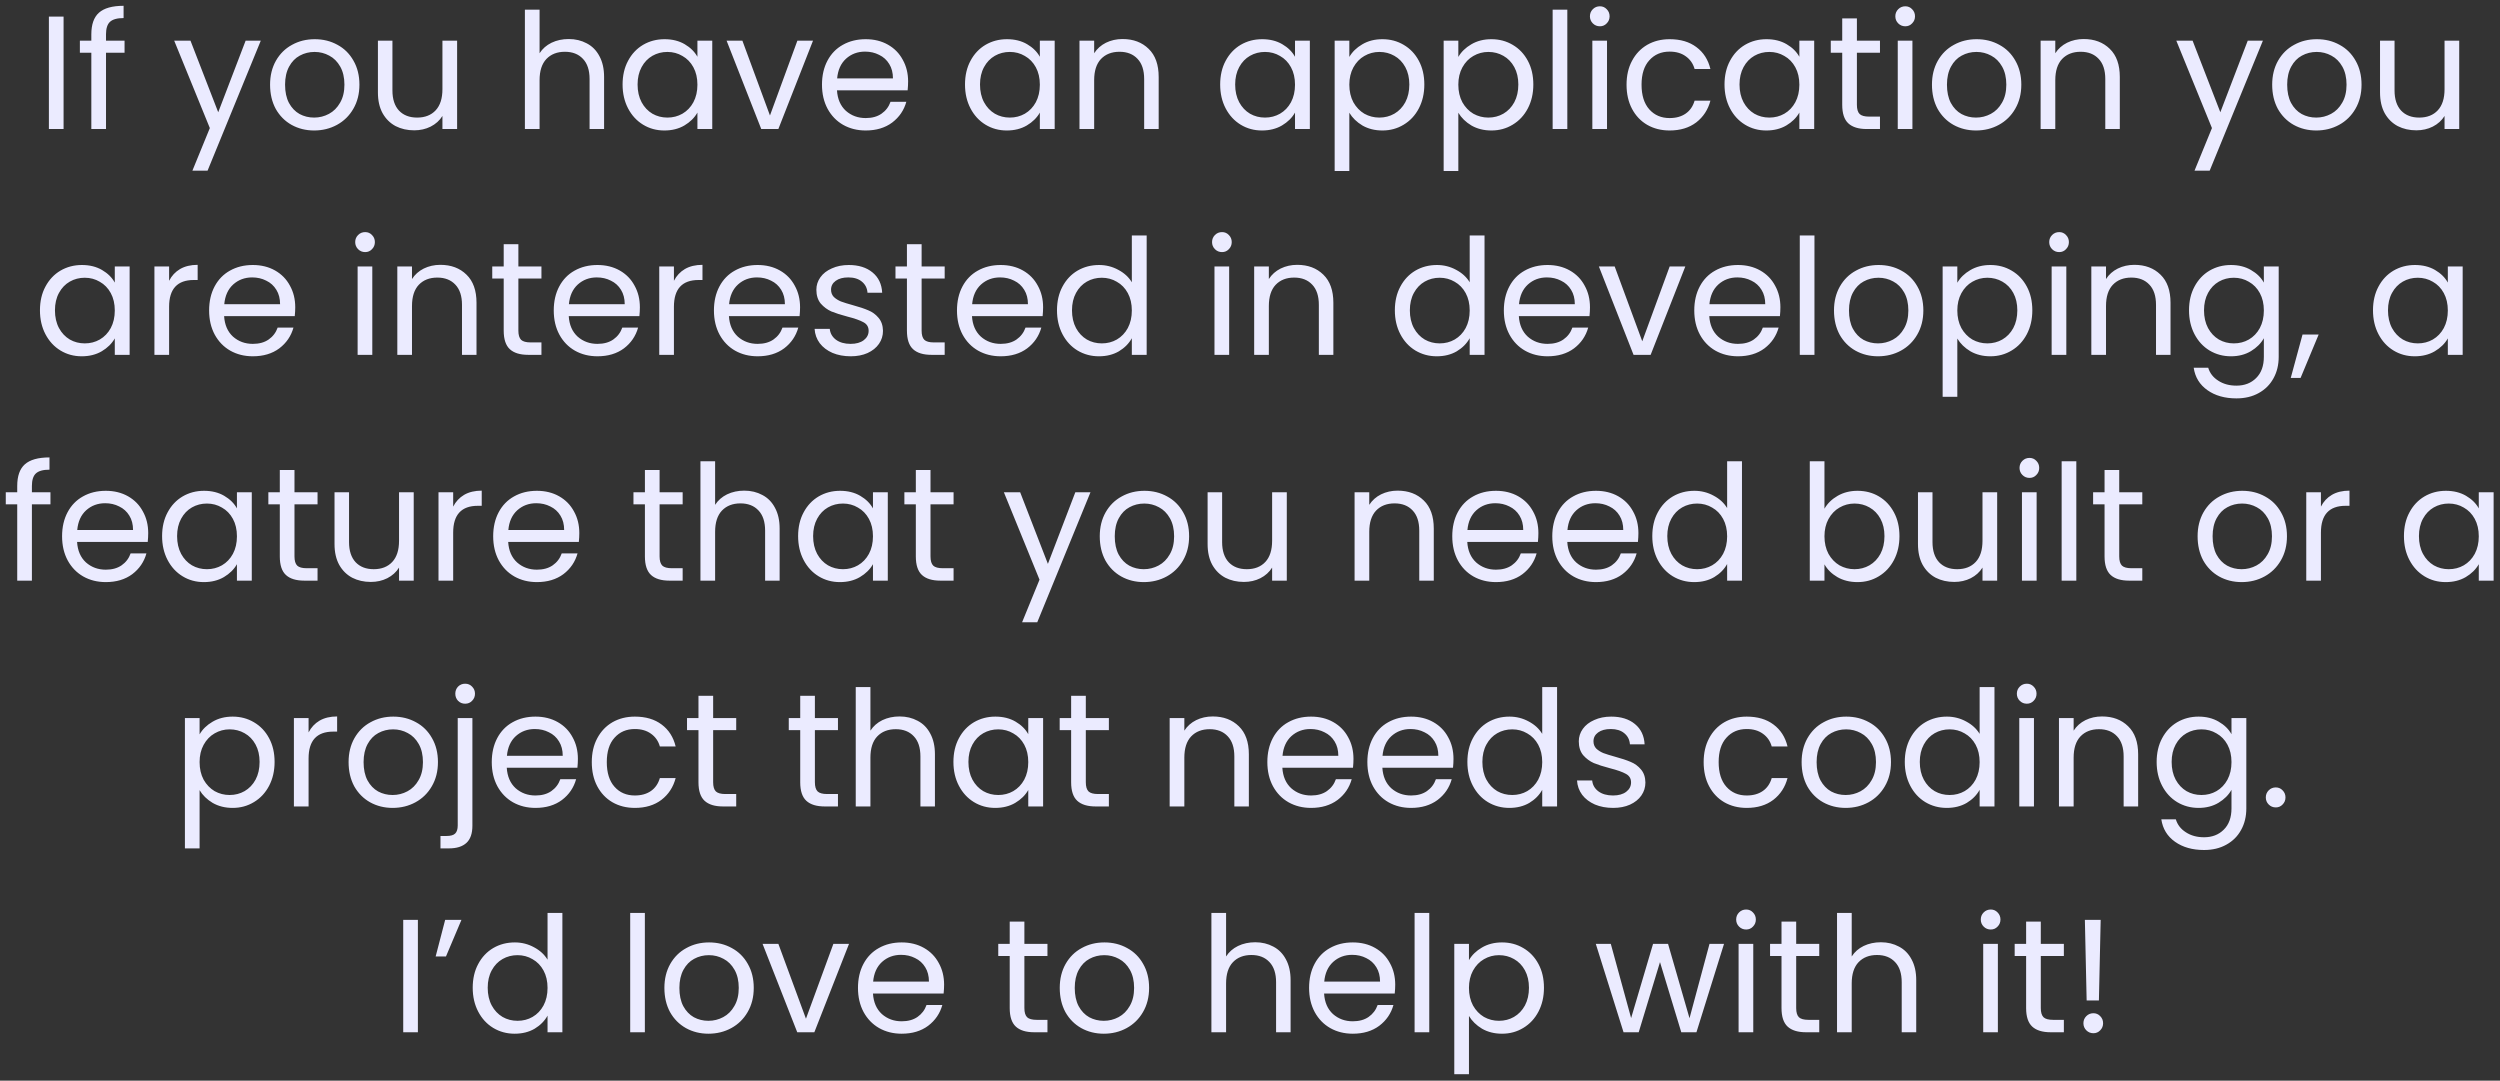 <svg width="310" height="134" viewBox="0 0 310 134" fill="none" xmlns="http://www.w3.org/2000/svg">
<rect x="0" y="0" width="310" height="134" fill="#333333" stroke="none"/>
<path d="M7.883 2.06V16H6.063V2.06H7.883ZM15.445 6.54H13.145V16H11.325V6.54H9.905V5.04H11.325V4.26C11.325 3.033 11.639 2.14 12.265 1.58C12.905 1.007 13.925 0.72 15.325 0.72V2.24C14.525 2.24 13.959 2.4 13.625 2.72C13.305 3.027 13.145 3.54 13.145 4.26V5.04H15.445V6.54ZM32.339 5.04L25.739 21.16H23.859L26.019 15.88L21.599 5.04H23.619L27.059 13.92L30.459 5.04H32.339ZM38.949 16.18C37.922 16.18 36.989 15.947 36.149 15.48C35.322 15.013 34.669 14.353 34.189 13.5C33.722 12.633 33.489 11.633 33.489 10.5C33.489 9.38 33.729 8.393 34.209 7.54C34.702 6.673 35.369 6.013 36.209 5.56C37.049 5.093 37.989 4.86 39.029 4.86C40.069 4.86 41.009 5.093 41.849 5.56C42.689 6.013 43.349 6.667 43.829 7.52C44.322 8.373 44.569 9.367 44.569 10.5C44.569 11.633 44.316 12.633 43.809 13.5C43.316 14.353 42.642 15.013 41.789 15.48C40.936 15.947 39.989 16.18 38.949 16.18ZM38.949 14.58C39.602 14.58 40.216 14.427 40.789 14.12C41.362 13.813 41.822 13.353 42.169 12.74C42.529 12.127 42.709 11.38 42.709 10.5C42.709 9.62 42.536 8.873 42.189 8.26C41.842 7.647 41.389 7.193 40.829 6.9C40.269 6.593 39.662 6.44 39.009 6.44C38.342 6.44 37.729 6.593 37.169 6.9C36.622 7.193 36.182 7.647 35.849 8.26C35.516 8.873 35.349 9.62 35.349 10.5C35.349 11.393 35.509 12.147 35.829 12.76C36.162 13.373 36.602 13.833 37.149 14.14C37.696 14.433 38.296 14.58 38.949 14.58ZM56.682 5.04V16H54.862V14.38C54.515 14.94 54.029 15.38 53.402 15.7C52.788 16.007 52.108 16.16 51.362 16.16C50.508 16.16 49.742 15.987 49.062 15.64C48.382 15.28 47.842 14.747 47.442 14.04C47.055 13.333 46.862 12.473 46.862 11.46V5.04H48.662V11.22C48.662 12.3 48.935 13.133 49.482 13.72C50.029 14.293 50.775 14.58 51.722 14.58C52.695 14.58 53.462 14.28 54.022 13.68C54.582 13.08 54.862 12.207 54.862 11.06V5.04H56.682ZM70.527 4.84C71.353 4.84 72.1 5.02 72.767 5.38C73.433 5.727 73.954 6.253 74.327 6.96C74.713 7.667 74.907 8.527 74.907 9.54V16H73.107V9.8C73.107 8.707 72.834 7.873 72.287 7.3C71.74 6.713 70.993 6.42 70.047 6.42C69.087 6.42 68.32 6.72 67.747 7.32C67.187 7.92 66.907 8.793 66.907 9.94V16H65.087V1.2H66.907V6.6C67.267 6.04 67.76 5.607 68.387 5.3C69.027 4.993 69.74 4.84 70.527 4.84ZM77.2 10.48C77.2 9.36 77.427 8.38 77.88 7.54C78.333 6.687 78.953 6.027 79.74 5.56C80.54 5.093 81.427 4.86 82.4 4.86C83.36 4.86 84.193 5.067 84.9 5.48C85.606 5.893 86.133 6.413 86.48 7.04V5.04H88.32V16H86.48V13.96C86.12 14.6 85.58 15.133 84.86 15.56C84.153 15.973 83.326 16.18 82.38 16.18C81.406 16.18 80.526 15.94 79.74 15.46C78.953 14.98 78.333 14.307 77.88 13.44C77.427 12.573 77.2 11.587 77.2 10.48ZM86.48 10.5C86.48 9.673 86.313 8.953 85.98 8.34C85.647 7.727 85.193 7.26 84.62 6.94C84.06 6.607 83.44 6.44 82.76 6.44C82.08 6.44 81.46 6.6 80.9 6.92C80.34 7.24 79.893 7.707 79.56 8.32C79.227 8.933 79.06 9.653 79.06 10.48C79.06 11.32 79.227 12.053 79.56 12.68C79.893 13.293 80.34 13.767 80.9 14.1C81.46 14.42 82.08 14.58 82.76 14.58C83.44 14.58 84.06 14.42 84.62 14.1C85.193 13.767 85.647 13.293 85.98 12.68C86.313 12.053 86.48 11.327 86.48 10.5ZM95.475 14.32L98.876 5.04H100.815L96.516 16H94.395L90.096 5.04H92.055L95.475 14.32ZM112.606 10.1C112.606 10.447 112.586 10.813 112.546 11.2H103.786C103.853 12.28 104.22 13.127 104.886 13.74C105.566 14.34 106.386 14.64 107.346 14.64C108.133 14.64 108.786 14.46 109.306 14.1C109.84 13.727 110.213 13.233 110.426 12.62H112.386C112.093 13.673 111.506 14.533 110.626 15.2C109.746 15.853 108.653 16.18 107.346 16.18C106.306 16.18 105.373 15.947 104.546 15.48C103.733 15.013 103.093 14.353 102.626 13.5C102.16 12.633 101.926 11.633 101.926 10.5C101.926 9.367 102.153 8.373 102.606 7.52C103.06 6.667 103.693 6.013 104.506 5.56C105.333 5.093 106.28 4.86 107.346 4.86C108.386 4.86 109.306 5.087 110.106 5.54C110.906 5.993 111.52 6.62 111.946 7.42C112.386 8.207 112.606 9.1 112.606 10.1ZM110.726 9.72C110.726 9.027 110.573 8.433 110.266 7.94C109.96 7.433 109.54 7.053 109.006 6.8C108.486 6.533 107.906 6.4 107.266 6.4C106.346 6.4 105.56 6.693 104.906 7.28C104.266 7.867 103.9 8.68 103.806 9.72H110.726ZM119.661 10.48C119.661 9.36 119.887 8.38 120.341 7.54C120.794 6.687 121.414 6.027 122.201 5.56C123.001 5.093 123.887 4.86 124.861 4.86C125.821 4.86 126.654 5.067 127.361 5.48C128.067 5.893 128.594 6.413 128.941 7.04V5.04H130.781V16H128.941V13.96C128.581 14.6 128.041 15.133 127.321 15.56C126.614 15.973 125.787 16.18 124.841 16.18C123.867 16.18 122.987 15.94 122.201 15.46C121.414 14.98 120.794 14.307 120.341 13.44C119.887 12.573 119.661 11.587 119.661 10.48ZM128.941 10.5C128.941 9.673 128.774 8.953 128.441 8.34C128.107 7.727 127.654 7.26 127.081 6.94C126.521 6.607 125.901 6.44 125.221 6.44C124.541 6.44 123.921 6.6 123.361 6.92C122.801 7.24 122.354 7.707 122.021 8.32C121.687 8.933 121.521 9.653 121.521 10.48C121.521 11.32 121.687 12.053 122.021 12.68C122.354 13.293 122.801 13.767 123.361 14.1C123.921 14.42 124.541 14.58 125.221 14.58C125.901 14.58 126.521 14.42 127.081 14.1C127.654 13.767 128.107 13.293 128.441 12.68C128.774 12.053 128.941 11.327 128.941 10.5ZM139.196 4.84C140.53 4.84 141.61 5.247 142.436 6.06C143.263 6.86 143.676 8.02 143.676 9.54V16H141.876V9.8C141.876 8.707 141.603 7.873 141.056 7.3C140.51 6.713 139.763 6.42 138.816 6.42C137.856 6.42 137.09 6.72 136.516 7.32C135.956 7.92 135.676 8.793 135.676 9.94V16H133.856V5.04H135.676V6.6C136.036 6.04 136.523 5.607 137.136 5.3C137.763 4.993 138.45 4.84 139.196 4.84ZM151.301 10.48C151.301 9.36 151.528 8.38 151.981 7.54C152.435 6.687 153.055 6.027 153.841 5.56C154.641 5.093 155.528 4.86 156.501 4.86C157.461 4.86 158.295 5.067 159.001 5.48C159.708 5.893 160.235 6.413 160.581 7.04V5.04H162.421V16H160.581V13.96C160.221 14.6 159.681 15.133 158.961 15.56C158.255 15.973 157.428 16.18 156.481 16.18C155.508 16.18 154.628 15.94 153.841 15.46C153.055 14.98 152.435 14.307 151.981 13.44C151.528 12.573 151.301 11.587 151.301 10.48ZM160.581 10.5C160.581 9.673 160.415 8.953 160.081 8.34C159.748 7.727 159.295 7.26 158.721 6.94C158.161 6.607 157.541 6.44 156.861 6.44C156.181 6.44 155.561 6.6 155.001 6.92C154.441 7.24 153.995 7.707 153.661 8.32C153.328 8.933 153.161 9.653 153.161 10.48C153.161 11.32 153.328 12.053 153.661 12.68C153.995 13.293 154.441 13.767 155.001 14.1C155.561 14.42 156.181 14.58 156.861 14.58C157.541 14.58 158.161 14.42 158.721 14.1C159.295 13.767 159.748 13.293 160.081 12.68C160.415 12.053 160.581 11.327 160.581 10.5ZM167.317 7.06C167.677 6.433 168.21 5.913 168.917 5.5C169.637 5.073 170.47 4.86 171.417 4.86C172.39 4.86 173.27 5.093 174.057 5.56C174.857 6.027 175.484 6.687 175.937 7.54C176.39 8.38 176.617 9.36 176.617 10.48C176.617 11.587 176.39 12.573 175.937 13.44C175.484 14.307 174.857 14.98 174.057 15.46C173.27 15.94 172.39 16.18 171.417 16.18C170.484 16.18 169.657 15.973 168.937 15.56C168.23 15.133 167.69 14.607 167.317 13.98V21.2H165.497V5.04H167.317V7.06ZM174.757 10.48C174.757 9.653 174.59 8.933 174.257 8.32C173.924 7.707 173.47 7.24 172.897 6.92C172.337 6.6 171.717 6.44 171.037 6.44C170.37 6.44 169.75 6.607 169.177 6.94C168.617 7.26 168.164 7.733 167.817 8.36C167.484 8.973 167.317 9.687 167.317 10.5C167.317 11.327 167.484 12.053 167.817 12.68C168.164 13.293 168.617 13.767 169.177 14.1C169.75 14.42 170.37 14.58 171.037 14.58C171.717 14.58 172.337 14.42 172.897 14.1C173.47 13.767 173.924 13.293 174.257 12.68C174.59 12.053 174.757 11.32 174.757 10.48ZM180.833 7.06C181.193 6.433 181.726 5.913 182.433 5.5C183.153 5.073 183.986 4.86 184.933 4.86C185.906 4.86 186.786 5.093 187.573 5.56C188.373 6.027 188.999 6.687 189.453 7.54C189.906 8.38 190.133 9.36 190.133 10.48C190.133 11.587 189.906 12.573 189.453 13.44C188.999 14.307 188.373 14.98 187.573 15.46C186.786 15.94 185.906 16.18 184.933 16.18C183.999 16.18 183.173 15.973 182.453 15.56C181.746 15.133 181.206 14.607 180.833 13.98V21.2H179.013V5.04H180.833V7.06ZM188.273 10.48C188.273 9.653 188.106 8.933 187.773 8.32C187.439 7.707 186.986 7.24 186.413 6.92C185.853 6.6 185.233 6.44 184.553 6.44C183.886 6.44 183.266 6.607 182.693 6.94C182.133 7.26 181.679 7.733 181.333 8.36C180.999 8.973 180.833 9.687 180.833 10.5C180.833 11.327 180.999 12.053 181.333 12.68C181.679 13.293 182.133 13.767 182.693 14.1C183.266 14.42 183.886 14.58 184.553 14.58C185.233 14.58 185.853 14.42 186.413 14.1C186.986 13.767 187.439 13.293 187.773 12.68C188.106 12.053 188.273 11.32 188.273 10.48ZM194.348 1.2V16H192.528V1.2H194.348ZM198.39 3.26C198.043 3.26 197.75 3.14 197.51 2.9C197.27 2.66 197.15 2.367 197.15 2.02C197.15 1.673 197.27 1.38 197.51 1.14C197.75 0.9 198.043 0.78 198.39 0.78C198.723 0.78 199.003 0.9 199.23 1.14C199.47 1.38 199.59 1.673 199.59 2.02C199.59 2.367 199.47 2.66 199.23 2.9C199.003 3.14 198.723 3.26 198.39 3.26ZM199.27 5.04V16H197.45V5.04H199.27ZM201.692 10.5C201.692 9.367 201.919 8.38 202.372 7.54C202.825 6.687 203.452 6.027 204.252 5.56C205.065 5.093 205.992 4.86 207.032 4.86C208.379 4.86 209.485 5.187 210.352 5.84C211.232 6.493 211.812 7.4 212.092 8.56H210.132C209.945 7.893 209.579 7.367 209.032 6.98C208.499 6.593 207.832 6.4 207.032 6.4C205.992 6.4 205.152 6.76 204.512 7.48C203.872 8.187 203.552 9.193 203.552 10.5C203.552 11.82 203.872 12.84 204.512 13.56C205.152 14.28 205.992 14.64 207.032 14.64C207.832 14.64 208.499 14.453 209.032 14.08C209.565 13.707 209.932 13.173 210.132 12.48H212.092C211.799 13.6 211.212 14.5 210.332 15.18C209.452 15.847 208.352 16.18 207.032 16.18C205.992 16.18 205.065 15.947 204.252 15.48C203.452 15.013 202.825 14.353 202.372 13.5C201.919 12.647 201.692 11.647 201.692 10.5ZM213.84 10.48C213.84 9.36 214.067 8.38 214.52 7.54C214.974 6.687 215.594 6.027 216.38 5.56C217.18 5.093 218.067 4.86 219.04 4.86C220 4.86 220.834 5.067 221.54 5.48C222.247 5.893 222.774 6.413 223.12 7.04V5.04H224.96V16H223.12V13.96C222.76 14.6 222.22 15.133 221.5 15.56C220.794 15.973 219.967 16.18 219.02 16.18C218.047 16.18 217.167 15.94 216.38 15.46C215.594 14.98 214.974 14.307 214.52 13.44C214.067 12.573 213.84 11.587 213.84 10.48ZM223.12 10.5C223.12 9.673 222.954 8.953 222.62 8.34C222.287 7.727 221.834 7.26 221.26 6.94C220.7 6.607 220.08 6.44 219.4 6.44C218.72 6.44 218.1 6.6 217.54 6.92C216.98 7.24 216.534 7.707 216.2 8.32C215.867 8.933 215.7 9.653 215.7 10.48C215.7 11.32 215.867 12.053 216.2 12.68C216.534 13.293 216.98 13.767 217.54 14.1C218.1 14.42 218.72 14.58 219.4 14.58C220.08 14.58 220.7 14.42 221.26 14.1C221.834 13.767 222.287 13.293 222.62 12.68C222.954 12.053 223.12 11.327 223.12 10.5ZM230.256 6.54V13C230.256 13.533 230.369 13.913 230.596 14.14C230.823 14.353 231.216 14.46 231.776 14.46H233.116V16H231.476C230.463 16 229.703 15.767 229.196 15.3C228.689 14.833 228.436 14.067 228.436 13V6.54H227.016V5.04H228.436V2.28H230.256V5.04H233.116V6.54H230.256ZM236.261 3.26C235.915 3.26 235.621 3.14 235.381 2.9C235.141 2.66 235.021 2.367 235.021 2.02C235.021 1.673 235.141 1.38 235.381 1.14C235.621 0.9 235.915 0.78 236.261 0.78C236.595 0.78 236.875 0.9 237.101 1.14C237.341 1.38 237.461 1.673 237.461 2.02C237.461 2.367 237.341 2.66 237.101 2.9C236.875 3.14 236.595 3.26 236.261 3.26ZM237.141 5.04V16H235.321V5.04H237.141ZM245.023 16.18C243.996 16.18 243.063 15.947 242.223 15.48C241.396 15.013 240.743 14.353 240.263 13.5C239.796 12.633 239.563 11.633 239.563 10.5C239.563 9.38 239.803 8.393 240.283 7.54C240.776 6.673 241.443 6.013 242.283 5.56C243.123 5.093 244.063 4.86 245.103 4.86C246.143 4.86 247.083 5.093 247.923 5.56C248.763 6.013 249.423 6.667 249.903 7.52C250.396 8.373 250.643 9.367 250.643 10.5C250.643 11.633 250.39 12.633 249.883 13.5C249.39 14.353 248.716 15.013 247.863 15.48C247.01 15.947 246.063 16.18 245.023 16.18ZM245.023 14.58C245.676 14.58 246.29 14.427 246.863 14.12C247.436 13.813 247.896 13.353 248.243 12.74C248.603 12.127 248.783 11.38 248.783 10.5C248.783 9.62 248.61 8.873 248.263 8.26C247.916 7.647 247.463 7.193 246.903 6.9C246.343 6.593 245.736 6.44 245.083 6.44C244.416 6.44 243.803 6.593 243.243 6.9C242.696 7.193 242.256 7.647 241.923 8.26C241.59 8.873 241.423 9.62 241.423 10.5C241.423 11.393 241.583 12.147 241.903 12.76C242.236 13.373 242.676 13.833 243.223 14.14C243.77 14.433 244.37 14.58 245.023 14.58ZM258.376 4.84C259.709 4.84 260.789 5.247 261.616 6.06C262.443 6.86 262.856 8.02 262.856 9.54V16H261.056V9.8C261.056 8.707 260.783 7.873 260.236 7.3C259.689 6.713 258.943 6.42 257.996 6.42C257.036 6.42 256.269 6.72 255.696 7.32C255.136 7.92 254.856 8.793 254.856 9.94V16H253.036V5.04H254.856V6.6C255.216 6.04 255.703 5.607 256.316 5.3C256.943 4.993 257.629 4.84 258.376 4.84ZM280.601 5.04L274.001 21.16H272.121L274.281 15.88L269.861 5.04H271.881L275.321 13.92L278.721 5.04H280.601ZM287.211 16.18C286.184 16.18 285.251 15.947 284.411 15.48C283.584 15.013 282.931 14.353 282.451 13.5C281.984 12.633 281.751 11.633 281.751 10.5C281.751 9.38 281.991 8.393 282.471 7.54C282.964 6.673 283.631 6.013 284.471 5.56C285.311 5.093 286.251 4.86 287.291 4.86C288.331 4.86 289.271 5.093 290.111 5.56C290.951 6.013 291.611 6.667 292.091 7.52C292.584 8.373 292.831 9.367 292.831 10.5C292.831 11.633 292.577 12.633 292.071 13.5C291.577 14.353 290.904 15.013 290.051 15.48C289.197 15.947 288.251 16.18 287.211 16.18ZM287.211 14.58C287.864 14.58 288.477 14.427 289.051 14.12C289.624 13.813 290.084 13.353 290.431 12.74C290.791 12.127 290.971 11.38 290.971 10.5C290.971 9.62 290.797 8.873 290.451 8.26C290.104 7.647 289.651 7.193 289.091 6.9C288.531 6.593 287.924 6.44 287.271 6.44C286.604 6.44 285.991 6.593 285.431 6.9C284.884 7.193 284.444 7.647 284.111 8.26C283.777 8.873 283.611 9.62 283.611 10.5C283.611 11.393 283.771 12.147 284.091 12.76C284.424 13.373 284.864 13.833 285.411 14.14C285.957 14.433 286.557 14.58 287.211 14.58ZM304.944 5.04V16H303.124V14.38C302.777 14.94 302.29 15.38 301.664 15.7C301.05 16.007 300.37 16.16 299.624 16.16C298.77 16.16 298.004 15.987 297.324 15.64C296.644 15.28 296.104 14.747 295.704 14.04C295.317 13.333 295.124 12.473 295.124 11.46V5.04H296.924V11.22C296.924 12.3 297.197 13.133 297.744 13.72C298.29 14.293 299.037 14.58 299.984 14.58C300.957 14.58 301.724 14.28 302.284 13.68C302.844 13.08 303.124 12.207 303.124 11.06V5.04H304.944ZM4.954 38.48C4.954 37.36 5.18 36.38 5.634 35.54C6.087 34.687 6.707 34.027 7.494 33.56C8.294 33.093 9.18 32.86 10.154 32.86C11.114 32.86 11.947 33.067 12.654 33.48C13.36 33.893 13.887 34.413 14.234 35.04V33.04H16.074V44H14.234V41.96C13.874 42.6 13.334 43.133 12.614 43.56C11.907 43.973 11.08 44.18 10.134 44.18C9.16 44.18 8.28 43.94 7.494 43.46C6.707 42.98 6.087 42.307 5.634 41.44C5.18 40.573 4.954 39.587 4.954 38.48ZM14.234 38.5C14.234 37.673 14.067 36.953 13.734 36.34C13.4 35.727 12.947 35.26 12.374 34.94C11.814 34.607 11.194 34.44 10.514 34.44C9.834 34.44 9.214 34.6 8.654 34.92C8.094 35.24 7.647 35.707 7.314 36.32C6.98 36.933 6.814 37.653 6.814 38.48C6.814 39.32 6.98 40.053 7.314 40.68C7.647 41.293 8.094 41.767 8.654 42.1C9.214 42.42 9.834 42.58 10.514 42.58C11.194 42.58 11.814 42.42 12.374 42.1C12.947 41.767 13.4 41.293 13.734 40.68C14.067 40.053 14.234 39.327 14.234 38.5ZM20.969 34.82C21.289 34.193 21.743 33.707 22.329 33.36C22.929 33.013 23.656 32.84 24.509 32.84V34.72H24.029C21.989 34.72 20.969 35.827 20.969 38.04V44H19.149V33.04H20.969V34.82ZM36.61 38.1C36.61 38.447 36.59 38.813 36.55 39.2H27.79C27.857 40.28 28.224 41.127 28.89 41.74C29.57 42.34 30.39 42.64 31.35 42.64C32.137 42.64 32.79 42.46 33.31 42.1C33.844 41.727 34.217 41.233 34.43 40.62H36.39C36.097 41.673 35.51 42.533 34.63 43.2C33.75 43.853 32.657 44.18 31.35 44.18C30.31 44.18 29.377 43.947 28.55 43.48C27.737 43.013 27.097 42.353 26.63 41.5C26.164 40.633 25.93 39.633 25.93 38.5C25.93 37.367 26.157 36.373 26.61 35.52C27.064 34.667 27.697 34.013 28.51 33.56C29.337 33.093 30.284 32.86 31.35 32.86C32.39 32.86 33.31 33.087 34.11 33.54C34.91 33.993 35.524 34.62 35.95 35.42C36.39 36.207 36.61 37.1 36.61 38.1ZM34.73 37.72C34.73 37.027 34.577 36.433 34.27 35.94C33.964 35.433 33.544 35.053 33.01 34.8C32.49 34.533 31.91 34.4 31.27 34.4C30.35 34.4 29.564 34.693 28.91 35.28C28.27 35.867 27.904 36.68 27.81 37.72H34.73ZM45.285 31.26C44.938 31.26 44.645 31.14 44.405 30.9C44.165 30.66 44.045 30.367 44.045 30.02C44.045 29.673 44.165 29.38 44.405 29.14C44.645 28.9 44.938 28.78 45.285 28.78C45.618 28.78 45.898 28.9 46.125 29.14C46.365 29.38 46.485 29.673 46.485 30.02C46.485 30.367 46.365 30.66 46.125 30.9C45.898 31.14 45.618 31.26 45.285 31.26ZM46.165 33.04V44H44.345V33.04H46.165ZM54.607 32.84C55.94 32.84 57.02 33.247 57.847 34.06C58.673 34.86 59.087 36.02 59.087 37.54V44H57.287V37.8C57.287 36.707 57.013 35.873 56.467 35.3C55.92 34.713 55.173 34.42 54.227 34.42C53.267 34.42 52.5 34.72 51.927 35.32C51.367 35.92 51.087 36.793 51.087 37.94V44H49.267V33.04H51.087V34.6C51.447 34.04 51.933 33.607 52.547 33.3C53.173 32.993 53.86 32.84 54.607 32.84ZM64.279 34.54V41C64.279 41.533 64.393 41.913 64.62 42.14C64.846 42.353 65.24 42.46 65.799 42.46H67.139V44H65.499C64.486 44 63.726 43.767 63.219 43.3C62.713 42.833 62.459 42.067 62.459 41V34.54H61.039V33.04H62.459V30.28H64.279V33.04H67.139V34.54H64.279ZM79.345 38.1C79.345 38.447 79.325 38.813 79.285 39.2H70.525C70.591 40.28 70.958 41.127 71.625 41.74C72.305 42.34 73.125 42.64 74.085 42.64C74.871 42.64 75.525 42.46 76.045 42.1C76.578 41.727 76.951 41.233 77.165 40.62H79.125C78.831 41.673 78.245 42.533 77.365 43.2C76.485 43.853 75.391 44.18 74.085 44.18C73.045 44.18 72.111 43.947 71.285 43.48C70.471 43.013 69.831 42.353 69.365 41.5C68.898 40.633 68.665 39.633 68.665 38.5C68.665 37.367 68.891 36.373 69.345 35.52C69.798 34.667 70.431 34.013 71.245 33.56C72.071 33.093 73.018 32.86 74.085 32.86C75.125 32.86 76.045 33.087 76.845 33.54C77.645 33.993 78.258 34.62 78.685 35.42C79.125 36.207 79.345 37.1 79.345 38.1ZM77.465 37.72C77.465 37.027 77.311 36.433 77.005 35.94C76.698 35.433 76.278 35.053 75.745 34.8C75.225 34.533 74.645 34.4 74.005 34.4C73.085 34.4 72.298 34.693 71.645 35.28C71.005 35.867 70.638 36.68 70.545 37.72H77.465ZM83.567 34.82C83.887 34.193 84.34 33.707 84.927 33.36C85.527 33.013 86.254 32.84 87.107 32.84V34.72H86.627C84.587 34.72 83.567 35.827 83.567 38.04V44H81.747V33.04H83.567V34.82ZM99.208 38.1C99.208 38.447 99.188 38.813 99.148 39.2H90.388C90.455 40.28 90.821 41.127 91.488 41.74C92.168 42.34 92.988 42.64 93.948 42.64C94.735 42.64 95.388 42.46 95.908 42.1C96.441 41.727 96.815 41.233 97.028 40.62H98.988C98.695 41.673 98.108 42.533 97.228 43.2C96.348 43.853 95.255 44.18 93.948 44.18C92.908 44.18 91.975 43.947 91.148 43.48C90.335 43.013 89.695 42.353 89.228 41.5C88.761 40.633 88.528 39.633 88.528 38.5C88.528 37.367 88.755 36.373 89.208 35.52C89.661 34.667 90.295 34.013 91.108 33.56C91.935 33.093 92.881 32.86 93.948 32.86C94.988 32.86 95.908 33.087 96.708 33.54C97.508 33.993 98.121 34.62 98.548 35.42C98.988 36.207 99.208 37.1 99.208 38.1ZM97.328 37.72C97.328 37.027 97.175 36.433 96.868 35.94C96.561 35.433 96.141 35.053 95.608 34.8C95.088 34.533 94.508 34.4 93.868 34.4C92.948 34.4 92.161 34.693 91.508 35.28C90.868 35.867 90.501 36.68 90.408 37.72H97.328ZM105.49 44.18C104.65 44.18 103.897 44.04 103.23 43.76C102.564 43.467 102.037 43.067 101.65 42.56C101.264 42.04 101.05 41.447 101.01 40.78H102.89C102.944 41.327 103.197 41.773 103.65 42.12C104.117 42.467 104.724 42.64 105.47 42.64C106.164 42.64 106.71 42.487 107.11 42.18C107.51 41.873 107.71 41.487 107.71 41.02C107.71 40.54 107.497 40.187 107.07 39.96C106.644 39.72 105.984 39.487 105.09 39.26C104.277 39.047 103.61 38.833 103.09 38.62C102.584 38.393 102.144 38.067 101.77 37.64C101.41 37.2 101.23 36.627 101.23 35.92C101.23 35.36 101.397 34.847 101.73 34.38C102.064 33.913 102.537 33.547 103.15 33.28C103.764 33 104.464 32.86 105.25 32.86C106.464 32.86 107.444 33.167 108.19 33.78C108.937 34.393 109.337 35.233 109.39 36.3H107.57C107.53 35.727 107.297 35.267 106.87 34.92C106.457 34.573 105.897 34.4 105.19 34.4C104.537 34.4 104.017 34.54 103.63 34.82C103.244 35.1 103.05 35.467 103.05 35.92C103.05 36.28 103.164 36.58 103.39 36.82C103.63 37.047 103.924 37.233 104.27 37.38C104.63 37.513 105.124 37.667 105.75 37.84C106.537 38.053 107.177 38.267 107.67 38.48C108.164 38.68 108.584 38.987 108.93 39.4C109.29 39.813 109.477 40.353 109.49 41.02C109.49 41.62 109.324 42.16 108.99 42.64C108.657 43.12 108.184 43.5 107.57 43.78C106.97 44.047 106.277 44.18 105.49 44.18ZM114.28 34.54V41C114.28 41.533 114.393 41.913 114.62 42.14C114.846 42.353 115.24 42.46 115.8 42.46H117.14V44H115.5C114.486 44 113.726 43.767 113.22 43.3C112.713 42.833 112.46 42.067 112.46 41V34.54H111.04V33.04H112.46V30.28H114.28V33.04H117.14V34.54H114.28ZM129.345 38.1C129.345 38.447 129.325 38.813 129.285 39.2H120.525C120.591 40.28 120.958 41.127 121.625 41.74C122.305 42.34 123.125 42.64 124.085 42.64C124.871 42.64 125.525 42.46 126.045 42.1C126.578 41.727 126.951 41.233 127.165 40.62H129.125C128.831 41.673 128.245 42.533 127.365 43.2C126.485 43.853 125.391 44.18 124.085 44.18C123.045 44.18 122.111 43.947 121.285 43.48C120.471 43.013 119.831 42.353 119.365 41.5C118.898 40.633 118.665 39.633 118.665 38.5C118.665 37.367 118.891 36.373 119.345 35.52C119.798 34.667 120.431 34.013 121.245 33.56C122.071 33.093 123.018 32.86 124.085 32.86C125.125 32.86 126.045 33.087 126.845 33.54C127.645 33.993 128.258 34.62 128.685 35.42C129.125 36.207 129.345 37.1 129.345 38.1ZM127.465 37.72C127.465 37.027 127.311 36.433 127.005 35.94C126.698 35.433 126.278 35.053 125.745 34.8C125.225 34.533 124.645 34.4 124.005 34.4C123.085 34.4 122.298 34.693 121.645 35.28C121.005 35.867 120.638 36.68 120.545 37.72H127.465ZM131.067 38.48C131.067 37.36 131.294 36.38 131.747 35.54C132.2 34.687 132.82 34.027 133.607 33.56C134.407 33.093 135.3 32.86 136.287 32.86C137.14 32.86 137.934 33.06 138.667 33.46C139.4 33.847 139.96 34.36 140.347 35V29.2H142.187V44H140.347V41.94C139.987 42.593 139.454 43.133 138.747 43.56C138.04 43.973 137.214 44.18 136.267 44.18C135.294 44.18 134.407 43.94 133.607 43.46C132.82 42.98 132.2 42.307 131.747 41.44C131.294 40.573 131.067 39.587 131.067 38.48ZM140.347 38.5C140.347 37.673 140.18 36.953 139.847 36.34C139.514 35.727 139.06 35.26 138.487 34.94C137.927 34.607 137.307 34.44 136.627 34.44C135.947 34.44 135.327 34.6 134.767 34.92C134.207 35.24 133.76 35.707 133.427 36.32C133.094 36.933 132.927 37.653 132.927 38.48C132.927 39.32 133.094 40.053 133.427 40.68C133.76 41.293 134.207 41.767 134.767 42.1C135.327 42.42 135.947 42.58 136.627 42.58C137.307 42.58 137.927 42.42 138.487 42.1C139.06 41.767 139.514 41.293 139.847 40.68C140.18 40.053 140.347 39.327 140.347 38.5ZM151.535 31.26C151.188 31.26 150.895 31.14 150.655 30.9C150.415 30.66 150.295 30.367 150.295 30.02C150.295 29.673 150.415 29.38 150.655 29.14C150.895 28.9 151.188 28.78 151.535 28.78C151.868 28.78 152.148 28.9 152.375 29.14C152.615 29.38 152.735 29.673 152.735 30.02C152.735 30.367 152.615 30.66 152.375 30.9C152.148 31.14 151.868 31.26 151.535 31.26ZM152.415 33.04V44H150.595V33.04H152.415ZM160.857 32.84C162.19 32.84 163.27 33.247 164.097 34.06C164.923 34.86 165.337 36.02 165.337 37.54V44H163.537V37.8C163.537 36.707 163.263 35.873 162.717 35.3C162.17 34.713 161.423 34.42 160.477 34.42C159.517 34.42 158.75 34.72 158.177 35.32C157.617 35.92 157.337 36.793 157.337 37.94V44H155.517V33.04H157.337V34.6C157.697 34.04 158.183 33.607 158.797 33.3C159.423 32.993 160.11 32.84 160.857 32.84ZM172.962 38.48C172.962 37.36 173.188 36.38 173.642 35.54C174.095 34.687 174.715 34.027 175.502 33.56C176.302 33.093 177.195 32.86 178.182 32.86C179.035 32.86 179.828 33.06 180.562 33.46C181.295 33.847 181.855 34.36 182.242 35V29.2H184.082V44H182.242V41.94C181.882 42.593 181.348 43.133 180.642 43.56C179.935 43.973 179.108 44.18 178.162 44.18C177.188 44.18 176.302 43.94 175.502 43.46C174.715 42.98 174.095 42.307 173.642 41.44C173.188 40.573 172.962 39.587 172.962 38.48ZM182.242 38.5C182.242 37.673 182.075 36.953 181.742 36.34C181.408 35.727 180.955 35.26 180.382 34.94C179.822 34.607 179.202 34.44 178.522 34.44C177.842 34.44 177.222 34.6 176.662 34.92C176.102 35.24 175.655 35.707 175.322 36.32C174.988 36.933 174.822 37.653 174.822 38.48C174.822 39.32 174.988 40.053 175.322 40.68C175.655 41.293 176.102 41.767 176.662 42.1C177.222 42.42 177.842 42.58 178.522 42.58C179.202 42.58 179.822 42.42 180.382 42.1C180.955 41.767 181.408 41.293 181.742 40.68C182.075 40.053 182.242 39.327 182.242 38.5ZM197.157 38.1C197.157 38.447 197.137 38.813 197.097 39.2H188.337C188.404 40.28 188.771 41.127 189.437 41.74C190.117 42.34 190.937 42.64 191.897 42.64C192.684 42.64 193.337 42.46 193.857 42.1C194.391 41.727 194.764 41.233 194.977 40.62H196.937C196.644 41.673 196.057 42.533 195.177 43.2C194.297 43.853 193.204 44.18 191.897 44.18C190.857 44.18 189.924 43.947 189.097 43.48C188.284 43.013 187.644 42.353 187.177 41.5C186.711 40.633 186.477 39.633 186.477 38.5C186.477 37.367 186.704 36.373 187.157 35.52C187.611 34.667 188.244 34.013 189.057 33.56C189.884 33.093 190.831 32.86 191.897 32.86C192.937 32.86 193.857 33.087 194.657 33.54C195.457 33.993 196.071 34.62 196.497 35.42C196.937 36.207 197.157 37.1 197.157 38.1ZM195.277 37.72C195.277 37.027 195.124 36.433 194.817 35.94C194.511 35.433 194.091 35.053 193.557 34.8C193.037 34.533 192.457 34.4 191.817 34.4C190.897 34.4 190.111 34.693 189.457 35.28C188.817 35.867 188.451 36.68 188.357 37.72H195.277ZM203.64 42.32L207.04 33.04H208.98L204.68 44H202.56L198.26 33.04H200.22L203.64 42.32ZM220.77 38.1C220.77 38.447 220.75 38.813 220.71 39.2H211.95C212.017 40.28 212.384 41.127 213.05 41.74C213.73 42.34 214.55 42.64 215.51 42.64C216.297 42.64 216.95 42.46 217.47 42.1C218.004 41.727 218.377 41.233 218.59 40.62H220.55C220.257 41.673 219.67 42.533 218.79 43.2C217.91 43.853 216.817 44.18 215.51 44.18C214.47 44.18 213.537 43.947 212.71 43.48C211.897 43.013 211.257 42.353 210.79 41.5C210.324 40.633 210.09 39.633 210.09 38.5C210.09 37.367 210.317 36.373 210.77 35.52C211.224 34.667 211.857 34.013 212.67 33.56C213.497 33.093 214.444 32.86 215.51 32.86C216.55 32.86 217.47 33.087 218.27 33.54C219.07 33.993 219.684 34.62 220.11 35.42C220.55 36.207 220.77 37.1 220.77 38.1ZM218.89 37.72C218.89 37.027 218.737 36.433 218.43 35.94C218.124 35.433 217.704 35.053 217.17 34.8C216.65 34.533 216.07 34.4 215.43 34.4C214.51 34.4 213.724 34.693 213.07 35.28C212.43 35.867 212.064 36.68 211.97 37.72H218.89ZM224.993 29.2V44H223.173V29.2H224.993ZM232.875 44.18C231.848 44.18 230.915 43.947 230.075 43.48C229.248 43.013 228.595 42.353 228.115 41.5C227.648 40.633 227.415 39.633 227.415 38.5C227.415 37.38 227.655 36.393 228.135 35.54C228.628 34.673 229.295 34.013 230.135 33.56C230.975 33.093 231.915 32.86 232.955 32.86C233.995 32.86 234.935 33.093 235.775 33.56C236.615 34.013 237.275 34.667 237.755 35.52C238.248 36.373 238.495 37.367 238.495 38.5C238.495 39.633 238.241 40.633 237.735 41.5C237.241 42.353 236.568 43.013 235.715 43.48C234.861 43.947 233.915 44.18 232.875 44.18ZM232.875 42.58C233.528 42.58 234.141 42.427 234.715 42.12C235.288 41.813 235.748 41.353 236.095 40.74C236.455 40.127 236.635 39.38 236.635 38.5C236.635 37.62 236.461 36.873 236.115 36.26C235.768 35.647 235.315 35.193 234.755 34.9C234.195 34.593 233.588 34.44 232.935 34.44C232.268 34.44 231.655 34.593 231.095 34.9C230.548 35.193 230.108 35.647 229.775 36.26C229.441 36.873 229.275 37.62 229.275 38.5C229.275 39.393 229.435 40.147 229.755 40.76C230.088 41.373 230.528 41.833 231.075 42.14C231.621 42.433 232.221 42.58 232.875 42.58ZM242.708 35.06C243.068 34.433 243.601 33.913 244.308 33.5C245.028 33.073 245.861 32.86 246.808 32.86C247.781 32.86 248.661 33.093 249.448 33.56C250.248 34.027 250.874 34.687 251.328 35.54C251.781 36.38 252.008 37.36 252.008 38.48C252.008 39.587 251.781 40.573 251.328 41.44C250.874 42.307 250.248 42.98 249.448 43.46C248.661 43.94 247.781 44.18 246.808 44.18C245.874 44.18 245.048 43.973 244.328 43.56C243.621 43.133 243.081 42.607 242.708 41.98V49.2H240.888V33.04H242.708V35.06ZM250.148 38.48C250.148 37.653 249.981 36.933 249.648 36.32C249.314 35.707 248.861 35.24 248.288 34.92C247.728 34.6 247.108 34.44 246.428 34.44C245.761 34.44 245.141 34.607 244.568 34.94C244.008 35.26 243.554 35.733 243.208 36.36C242.874 36.973 242.708 37.687 242.708 38.5C242.708 39.327 242.874 40.053 243.208 40.68C243.554 41.293 244.008 41.767 244.568 42.1C245.141 42.42 245.761 42.58 246.428 42.58C247.108 42.58 247.728 42.42 248.288 42.1C248.861 41.767 249.314 41.293 249.648 40.68C249.981 40.053 250.148 39.32 250.148 38.48ZM255.343 31.26C254.997 31.26 254.703 31.14 254.463 30.9C254.223 30.66 254.103 30.367 254.103 30.02C254.103 29.673 254.223 29.38 254.463 29.14C254.703 28.9 254.997 28.78 255.343 28.78C255.677 28.78 255.957 28.9 256.183 29.14C256.423 29.38 256.543 29.673 256.543 30.02C256.543 30.367 256.423 30.66 256.183 30.9C255.957 31.14 255.677 31.26 255.343 31.26ZM256.223 33.04V44H254.403V33.04H256.223ZM264.665 32.84C265.998 32.84 267.078 33.247 267.905 34.06C268.732 34.86 269.145 36.02 269.145 37.54V44H267.345V37.8C267.345 36.707 267.072 35.873 266.525 35.3C265.978 34.713 265.232 34.42 264.285 34.42C263.325 34.42 262.558 34.72 261.985 35.32C261.425 35.92 261.145 36.793 261.145 37.94V44H259.325V33.04H261.145V34.6C261.505 34.04 261.992 33.607 262.605 33.3C263.232 32.993 263.918 32.84 264.665 32.84ZM276.638 32.86C277.585 32.86 278.411 33.067 279.118 33.48C279.838 33.893 280.371 34.413 280.718 35.04V33.04H282.558V44.24C282.558 45.24 282.345 46.127 281.918 46.9C281.491 47.687 280.878 48.3 280.078 48.74C279.291 49.18 278.371 49.4 277.318 49.4C275.878 49.4 274.678 49.06 273.718 48.38C272.758 47.7 272.191 46.773 272.018 45.6H273.818C274.018 46.267 274.431 46.8 275.058 47.2C275.685 47.613 276.438 47.82 277.318 47.82C278.318 47.82 279.131 47.507 279.758 46.88C280.398 46.253 280.718 45.373 280.718 44.24V41.94C280.358 42.58 279.825 43.113 279.118 43.54C278.411 43.967 277.585 44.18 276.638 44.18C275.665 44.18 274.778 43.94 273.978 43.46C273.191 42.98 272.571 42.307 272.118 41.44C271.665 40.573 271.438 39.587 271.438 38.48C271.438 37.36 271.665 36.38 272.118 35.54C272.571 34.687 273.191 34.027 273.978 33.56C274.778 33.093 275.665 32.86 276.638 32.86ZM280.718 38.5C280.718 37.673 280.551 36.953 280.218 36.34C279.885 35.727 279.431 35.26 278.858 34.94C278.298 34.607 277.678 34.44 276.998 34.44C276.318 34.44 275.698 34.6 275.138 34.92C274.578 35.24 274.131 35.707 273.798 36.32C273.465 36.933 273.298 37.653 273.298 38.48C273.298 39.32 273.465 40.053 273.798 40.68C274.131 41.293 274.578 41.767 275.138 42.1C275.698 42.42 276.318 42.58 276.998 42.58C277.678 42.58 278.298 42.42 278.858 42.1C279.431 41.767 279.885 41.293 280.218 40.68C280.551 40.053 280.718 39.327 280.718 38.5ZM287.514 41.48L285.274 46.86H284.054L285.514 41.48H287.514ZM294.251 38.48C294.251 37.36 294.477 36.38 294.931 35.54C295.384 34.687 296.004 34.027 296.791 33.56C297.591 33.093 298.477 32.86 299.451 32.86C300.411 32.86 301.244 33.067 301.951 33.48C302.657 33.893 303.184 34.413 303.531 35.04V33.04H305.371V44H303.531V41.96C303.171 42.6 302.631 43.133 301.911 43.56C301.204 43.973 300.377 44.18 299.431 44.18C298.457 44.18 297.577 43.94 296.791 43.46C296.004 42.98 295.384 42.307 294.931 41.44C294.477 40.573 294.251 39.587 294.251 38.48ZM303.531 38.5C303.531 37.673 303.364 36.953 303.031 36.34C302.697 35.727 302.244 35.26 301.671 34.94C301.111 34.607 300.491 34.44 299.811 34.44C299.131 34.44 298.511 34.6 297.951 34.92C297.391 35.24 296.944 35.707 296.611 36.32C296.277 36.933 296.111 37.653 296.111 38.48C296.111 39.32 296.277 40.053 296.611 40.68C296.944 41.293 297.391 41.767 297.951 42.1C298.511 42.42 299.131 42.58 299.811 42.58C300.491 42.58 301.111 42.42 301.671 42.1C302.244 41.767 302.697 41.293 303.031 40.68C303.364 40.053 303.531 39.327 303.531 38.5ZM6.256 62.54H3.956V72H2.136V62.54H0.716V61.04H2.136V60.26C2.136 59.033 2.449 58.14 3.076 57.58C3.716 57.007 4.736 56.72 6.136 56.72V58.24C5.336 58.24 4.769 58.4 4.436 58.72C4.116 59.027 3.956 59.54 3.956 60.26V61.04H6.256V62.54ZM18.378 66.1C18.378 66.447 18.358 66.813 18.318 67.2H9.558C9.625 68.28 9.991 69.127 10.658 69.74C11.338 70.34 12.158 70.64 13.118 70.64C13.905 70.64 14.558 70.46 15.078 70.1C15.611 69.727 15.985 69.233 16.198 68.62H18.158C17.865 69.673 17.278 70.533 16.398 71.2C15.518 71.853 14.425 72.18 13.118 72.18C12.078 72.18 11.145 71.947 10.318 71.48C9.505 71.013 8.865 70.353 8.398 69.5C7.931 68.633 7.698 67.633 7.698 66.5C7.698 65.367 7.925 64.373 8.378 63.52C8.831 62.667 9.465 62.013 10.278 61.56C11.105 61.093 12.051 60.86 13.118 60.86C14.158 60.86 15.078 61.087 15.878 61.54C16.678 61.993 17.291 62.62 17.718 63.42C18.158 64.207 18.378 65.1 18.378 66.1ZM16.498 65.72C16.498 65.027 16.345 64.433 16.038 63.94C15.731 63.433 15.311 63.053 14.778 62.8C14.258 62.533 13.678 62.4 13.038 62.4C12.118 62.4 11.331 62.693 10.678 63.28C10.038 63.867 9.671 64.68 9.578 65.72H16.498ZM20.1 66.48C20.1 65.36 20.327 64.38 20.78 63.54C21.234 62.687 21.854 62.027 22.64 61.56C23.44 61.093 24.327 60.86 25.3 60.86C26.26 60.86 27.094 61.067 27.8 61.48C28.507 61.893 29.034 62.413 29.38 63.04V61.04H31.22V72H29.38V69.96C29.02 70.6 28.48 71.133 27.76 71.56C27.054 71.973 26.227 72.18 25.28 72.18C24.307 72.18 23.427 71.94 22.64 71.46C21.854 70.98 21.234 70.307 20.78 69.44C20.327 68.573 20.1 67.587 20.1 66.48ZM29.38 66.5C29.38 65.673 29.214 64.953 28.88 64.34C28.547 63.727 28.094 63.26 27.52 62.94C26.96 62.607 26.34 62.44 25.66 62.44C24.98 62.44 24.36 62.6 23.8 62.92C23.24 63.24 22.794 63.707 22.46 64.32C22.127 64.933 21.96 65.653 21.96 66.48C21.96 67.32 22.127 68.053 22.46 68.68C22.794 69.293 23.24 69.767 23.8 70.1C24.36 70.42 24.98 70.58 25.66 70.58C26.34 70.58 26.96 70.42 27.52 70.1C28.094 69.767 28.547 69.293 28.88 68.68C29.214 68.053 29.38 67.327 29.38 66.5ZM36.516 62.54V69C36.516 69.533 36.629 69.913 36.856 70.14C37.083 70.353 37.476 70.46 38.036 70.46H39.376V72H37.736C36.722 72 35.962 71.767 35.456 71.3C34.949 70.833 34.696 70.067 34.696 69V62.54H33.276V61.04H34.696V58.28H36.516V61.04H39.376V62.54H36.516ZM51.301 61.04V72H49.481V70.38C49.134 70.94 48.648 71.38 48.021 71.7C47.408 72.007 46.728 72.16 45.981 72.16C45.128 72.16 44.361 71.987 43.681 71.64C43.001 71.28 42.461 70.747 42.061 70.04C41.674 69.333 41.481 68.473 41.481 67.46V61.04H43.281V67.22C43.281 68.3 43.554 69.133 44.101 69.72C44.648 70.293 45.394 70.58 46.341 70.58C47.314 70.58 48.081 70.28 48.641 69.68C49.201 69.08 49.481 68.207 49.481 67.06V61.04H51.301ZM56.194 62.82C56.514 62.193 56.967 61.707 57.554 61.36C58.154 61.013 58.881 60.84 59.734 60.84V62.72H59.254C57.214 62.72 56.194 63.827 56.194 66.04V72H54.374V61.04H56.194V62.82ZM71.835 66.1C71.835 66.447 71.815 66.813 71.775 67.2H63.015C63.082 68.28 63.448 69.127 64.115 69.74C64.795 70.34 65.615 70.64 66.575 70.64C67.362 70.64 68.015 70.46 68.535 70.1C69.068 69.727 69.442 69.233 69.655 68.62H71.615C71.322 69.673 70.735 70.533 69.855 71.2C68.975 71.853 67.882 72.18 66.575 72.18C65.535 72.18 64.602 71.947 63.775 71.48C62.962 71.013 62.322 70.353 61.855 69.5C61.388 68.633 61.155 67.633 61.155 66.5C61.155 65.367 61.382 64.373 61.835 63.52C62.288 62.667 62.922 62.013 63.735 61.56C64.562 61.093 65.508 60.86 66.575 60.86C67.615 60.86 68.535 61.087 69.335 61.54C70.135 61.993 70.748 62.62 71.175 63.42C71.615 64.207 71.835 65.1 71.835 66.1ZM69.955 65.72C69.955 65.027 69.802 64.433 69.495 63.94C69.188 63.433 68.768 63.053 68.235 62.8C67.715 62.533 67.135 62.4 66.495 62.4C65.575 62.4 64.788 62.693 64.135 63.28C63.495 63.867 63.128 64.68 63.035 65.72H69.955ZM81.789 62.54V69C81.789 69.533 81.903 69.913 82.129 70.14C82.356 70.353 82.749 70.46 83.309 70.46H84.649V72H83.009C81.996 72 81.236 71.767 80.729 71.3C80.223 70.833 79.969 70.067 79.969 69V62.54H78.549V61.04H79.969V58.28H81.789V61.04H84.649V62.54H81.789ZM92.294 60.84C93.121 60.84 93.868 61.02 94.534 61.38C95.201 61.727 95.721 62.253 96.094 62.96C96.481 63.667 96.674 64.527 96.674 65.54V72H94.874V65.8C94.874 64.707 94.601 63.873 94.055 63.3C93.508 62.713 92.761 62.42 91.814 62.42C90.855 62.42 90.088 62.72 89.514 63.32C88.954 63.92 88.674 64.793 88.674 65.94V72H86.855V57.2H88.674V62.6C89.034 62.04 89.528 61.607 90.154 61.3C90.794 60.993 91.508 60.84 92.294 60.84ZM98.967 66.48C98.967 65.36 99.194 64.38 99.647 63.54C100.101 62.687 100.721 62.027 101.507 61.56C102.307 61.093 103.194 60.86 104.167 60.86C105.127 60.86 105.961 61.067 106.667 61.48C107.374 61.893 107.901 62.413 108.247 63.04V61.04H110.087V72H108.247V69.96C107.887 70.6 107.347 71.133 106.627 71.56C105.921 71.973 105.094 72.18 104.147 72.18C103.174 72.18 102.294 71.94 101.507 71.46C100.721 70.98 100.101 70.307 99.647 69.44C99.194 68.573 98.967 67.587 98.967 66.48ZM108.247 66.5C108.247 65.673 108.081 64.953 107.747 64.34C107.414 63.727 106.961 63.26 106.387 62.94C105.827 62.607 105.207 62.44 104.527 62.44C103.847 62.44 103.227 62.6 102.667 62.92C102.107 63.24 101.661 63.707 101.327 64.32C100.994 64.933 100.827 65.653 100.827 66.48C100.827 67.32 100.994 68.053 101.327 68.68C101.661 69.293 102.107 69.767 102.667 70.1C103.227 70.42 103.847 70.58 104.527 70.58C105.207 70.58 105.827 70.42 106.387 70.1C106.961 69.767 107.414 69.293 107.747 68.68C108.081 68.053 108.247 67.327 108.247 66.5ZM115.383 62.54V69C115.383 69.533 115.496 69.913 115.723 70.14C115.95 70.353 116.343 70.46 116.903 70.46H118.243V72H116.603C115.59 72 114.83 71.767 114.323 71.3C113.816 70.833 113.563 70.067 113.563 69V62.54H112.143V61.04H113.563V58.28H115.383V61.04H118.243V62.54H115.383ZM135.22 61.04L128.62 77.16H126.74L128.9 71.88L124.48 61.04H126.5L129.94 69.92L133.34 61.04H135.22ZM141.83 72.18C140.803 72.18 139.87 71.947 139.03 71.48C138.203 71.013 137.55 70.353 137.07 69.5C136.603 68.633 136.37 67.633 136.37 66.5C136.37 65.38 136.61 64.393 137.09 63.54C137.583 62.673 138.25 62.013 139.09 61.56C139.93 61.093 140.87 60.86 141.91 60.86C142.95 60.86 143.89 61.093 144.73 61.56C145.57 62.013 146.23 62.667 146.71 63.52C147.203 64.373 147.45 65.367 147.45 66.5C147.45 67.633 147.196 68.633 146.69 69.5C146.196 70.353 145.523 71.013 144.67 71.48C143.816 71.947 142.87 72.18 141.83 72.18ZM141.83 70.58C142.483 70.58 143.096 70.427 143.67 70.12C144.243 69.813 144.703 69.353 145.05 68.74C145.41 68.127 145.59 67.38 145.59 66.5C145.59 65.62 145.416 64.873 145.07 64.26C144.723 63.647 144.27 63.193 143.71 62.9C143.15 62.593 142.543 62.44 141.89 62.44C141.223 62.44 140.61 62.593 140.05 62.9C139.503 63.193 139.063 63.647 138.73 64.26C138.396 64.873 138.23 65.62 138.23 66.5C138.23 67.393 138.39 68.147 138.71 68.76C139.043 69.373 139.483 69.833 140.03 70.14C140.576 70.433 141.176 70.58 141.83 70.58ZM159.563 61.04V72H157.743V70.38C157.396 70.94 156.909 71.38 156.283 71.7C155.669 72.007 154.989 72.16 154.243 72.16C153.389 72.16 152.623 71.987 151.943 71.64C151.263 71.28 150.723 70.747 150.323 70.04C149.936 69.333 149.743 68.473 149.743 67.46V61.04H151.543V67.22C151.543 68.3 151.816 69.133 152.363 69.72C152.909 70.293 153.656 70.58 154.603 70.58C155.576 70.58 156.343 70.28 156.903 69.68C157.463 69.08 157.743 68.207 157.743 67.06V61.04H159.563ZM173.308 60.84C174.641 60.84 175.721 61.247 176.548 62.06C177.374 62.86 177.788 64.02 177.788 65.54V72H175.988V65.8C175.988 64.707 175.714 63.873 175.168 63.3C174.621 62.713 173.874 62.42 172.928 62.42C171.968 62.42 171.201 62.72 170.628 63.32C170.068 63.92 169.788 64.793 169.788 65.94V72H167.968V61.04H169.788V62.6C170.148 62.04 170.634 61.607 171.248 61.3C171.874 60.993 172.561 60.84 173.308 60.84ZM190.761 66.1C190.761 66.447 190.741 66.813 190.701 67.2H181.941C182.007 68.28 182.374 69.127 183.041 69.74C183.721 70.34 184.541 70.64 185.501 70.64C186.287 70.64 186.941 70.46 187.461 70.1C187.994 69.727 188.367 69.233 188.581 68.62H190.541C190.247 69.673 189.661 70.533 188.781 71.2C187.901 71.853 186.807 72.18 185.501 72.18C184.461 72.18 183.527 71.947 182.701 71.48C181.887 71.013 181.247 70.353 180.781 69.5C180.314 68.633 180.081 67.633 180.081 66.5C180.081 65.367 180.307 64.373 180.761 63.52C181.214 62.667 181.847 62.013 182.661 61.56C183.487 61.093 184.434 60.86 185.501 60.86C186.541 60.86 187.461 61.087 188.261 61.54C189.061 61.993 189.674 62.62 190.101 63.42C190.541 64.207 190.761 65.1 190.761 66.1ZM188.881 65.72C188.881 65.027 188.727 64.433 188.421 63.94C188.114 63.433 187.694 63.053 187.161 62.8C186.641 62.533 186.061 62.4 185.421 62.4C184.501 62.4 183.714 62.693 183.061 63.28C182.421 63.867 182.054 64.68 181.961 65.72H188.881ZM203.163 66.1C203.163 66.447 203.143 66.813 203.103 67.2H194.343C194.41 68.28 194.776 69.127 195.443 69.74C196.123 70.34 196.943 70.64 197.903 70.64C198.69 70.64 199.343 70.46 199.863 70.1C200.396 69.727 200.77 69.233 200.983 68.62H202.943C202.65 69.673 202.063 70.533 201.183 71.2C200.303 71.853 199.21 72.18 197.903 72.18C196.863 72.18 195.93 71.947 195.103 71.48C194.29 71.013 193.65 70.353 193.183 69.5C192.716 68.633 192.483 67.633 192.483 66.5C192.483 65.367 192.71 64.373 193.163 63.52C193.616 62.667 194.25 62.013 195.063 61.56C195.89 61.093 196.836 60.86 197.903 60.86C198.943 60.86 199.863 61.087 200.663 61.54C201.463 61.993 202.076 62.62 202.503 63.42C202.943 64.207 203.163 65.1 203.163 66.1ZM201.283 65.72C201.283 65.027 201.13 64.433 200.823 63.94C200.516 63.433 200.096 63.053 199.563 62.8C199.043 62.533 198.463 62.4 197.823 62.4C196.903 62.4 196.116 62.693 195.463 63.28C194.823 63.867 194.456 64.68 194.363 65.72H201.283ZM204.885 66.48C204.885 65.36 205.112 64.38 205.565 63.54C206.019 62.687 206.639 62.027 207.425 61.56C208.225 61.093 209.119 60.86 210.105 60.86C210.959 60.86 211.752 61.06 212.485 61.46C213.219 61.847 213.779 62.36 214.165 63V57.2H216.005V72H214.165V69.94C213.805 70.593 213.272 71.133 212.565 71.56C211.859 71.973 211.032 72.18 210.085 72.18C209.112 72.18 208.225 71.94 207.425 71.46C206.639 70.98 206.019 70.307 205.565 69.44C205.112 68.573 204.885 67.587 204.885 66.48ZM214.165 66.5C214.165 65.673 213.999 64.953 213.665 64.34C213.332 63.727 212.879 63.26 212.305 62.94C211.745 62.607 211.125 62.44 210.445 62.44C209.765 62.44 209.145 62.6 208.585 62.92C208.025 63.24 207.579 63.707 207.245 64.32C206.912 64.933 206.745 65.653 206.745 66.48C206.745 67.32 206.912 68.053 207.245 68.68C207.579 69.293 208.025 69.767 208.585 70.1C209.145 70.42 209.765 70.58 210.445 70.58C211.125 70.58 211.745 70.42 212.305 70.1C212.879 69.767 213.332 69.293 213.665 68.68C213.999 68.053 214.165 67.327 214.165 66.5ZM226.233 63.08C226.606 62.427 227.153 61.893 227.873 61.48C228.593 61.067 229.413 60.86 230.333 60.86C231.32 60.86 232.206 61.093 232.993 61.56C233.78 62.027 234.4 62.687 234.853 63.54C235.306 64.38 235.533 65.36 235.533 66.48C235.533 67.587 235.306 68.573 234.853 69.44C234.4 70.307 233.773 70.98 232.973 71.46C232.186 71.94 231.306 72.18 230.333 72.18C229.386 72.18 228.553 71.973 227.833 71.56C227.126 71.147 226.593 70.62 226.233 69.98V72H224.413V57.2H226.233V63.08ZM233.673 66.48C233.673 65.653 233.506 64.933 233.173 64.32C232.84 63.707 232.386 63.24 231.813 62.92C231.253 62.6 230.633 62.44 229.953 62.44C229.286 62.44 228.666 62.607 228.093 62.94C227.533 63.26 227.08 63.733 226.733 64.36C226.4 64.973 226.233 65.687 226.233 66.5C226.233 67.327 226.4 68.053 226.733 68.68C227.08 69.293 227.533 69.767 228.093 70.1C228.666 70.42 229.286 70.58 229.953 70.58C230.633 70.58 231.253 70.42 231.813 70.1C232.386 69.767 232.84 69.293 233.173 68.68C233.506 68.053 233.673 67.32 233.673 66.48ZM247.649 61.04V72H245.829V70.38C245.482 70.94 244.995 71.38 244.369 71.7C243.755 72.007 243.075 72.16 242.329 72.16C241.475 72.16 240.709 71.987 240.029 71.64C239.349 71.28 238.809 70.747 238.409 70.04C238.022 69.333 237.829 68.473 237.829 67.46V61.04H239.629V67.22C239.629 68.3 239.902 69.133 240.449 69.72C240.995 70.293 241.742 70.58 242.689 70.58C243.662 70.58 244.429 70.28 244.989 69.68C245.549 69.08 245.829 68.207 245.829 67.06V61.04H247.649ZM251.662 59.26C251.315 59.26 251.022 59.14 250.782 58.9C250.542 58.66 250.422 58.367 250.422 58.02C250.422 57.673 250.542 57.38 250.782 57.14C251.022 56.9 251.315 56.78 251.662 56.78C251.995 56.78 252.275 56.9 252.502 57.14C252.742 57.38 252.862 57.673 252.862 58.02C252.862 58.367 252.742 58.66 252.502 58.9C252.275 59.14 251.995 59.26 251.662 59.26ZM252.542 61.04V72H250.722V61.04H252.542ZM257.464 57.2V72H255.644V57.2H257.464ZM262.785 62.54V69C262.785 69.533 262.899 69.913 263.125 70.14C263.352 70.353 263.745 70.46 264.305 70.46H265.645V72H264.005C262.992 72 262.232 71.767 261.725 71.3C261.219 70.833 260.965 70.067 260.965 69V62.54H259.545V61.04H260.965V58.28H262.785V61.04H265.645V62.54H262.785ZM277.963 72.18C276.936 72.18 276.003 71.947 275.163 71.48C274.336 71.013 273.683 70.353 273.203 69.5C272.736 68.633 272.503 67.633 272.503 66.5C272.503 65.38 272.743 64.393 273.223 63.54C273.716 62.673 274.383 62.013 275.223 61.56C276.063 61.093 277.003 60.86 278.043 60.86C279.083 60.86 280.023 61.093 280.863 61.56C281.703 62.013 282.363 62.667 282.843 63.52C283.336 64.373 283.583 65.367 283.583 66.5C283.583 67.633 283.329 68.633 282.823 69.5C282.329 70.353 281.656 71.013 280.803 71.48C279.949 71.947 279.003 72.18 277.963 72.18ZM277.963 70.58C278.616 70.58 279.229 70.427 279.803 70.12C280.376 69.813 280.836 69.353 281.183 68.74C281.543 68.127 281.723 67.38 281.723 66.5C281.723 65.62 281.549 64.873 281.203 64.26C280.856 63.647 280.403 63.193 279.843 62.9C279.283 62.593 278.676 62.44 278.023 62.44C277.356 62.44 276.743 62.593 276.183 62.9C275.636 63.193 275.196 63.647 274.863 64.26C274.529 64.873 274.363 65.62 274.363 66.5C274.363 67.393 274.523 68.147 274.843 68.76C275.176 69.373 275.616 69.833 276.163 70.14C276.709 70.433 277.309 70.58 277.963 70.58ZM287.796 62.82C288.116 62.193 288.569 61.707 289.156 61.36C289.756 61.013 290.482 60.84 291.336 60.84V62.72H290.856C288.816 62.72 287.796 63.827 287.796 66.04V72H285.976V61.04H287.796V62.82ZM298.089 66.48C298.089 65.36 298.315 64.38 298.769 63.54C299.222 62.687 299.842 62.027 300.629 61.56C301.429 61.093 302.315 60.86 303.289 60.86C304.249 60.86 305.082 61.067 305.789 61.48C306.495 61.893 307.022 62.413 307.369 63.04V61.04H309.209V72H307.369V69.96C307.009 70.6 306.469 71.133 305.749 71.56C305.042 71.973 304.215 72.18 303.269 72.18C302.295 72.18 301.415 71.94 300.629 71.46C299.842 70.98 299.222 70.307 298.769 69.44C298.315 68.573 298.089 67.587 298.089 66.48ZM307.369 66.5C307.369 65.673 307.202 64.953 306.869 64.34C306.535 63.727 306.082 63.26 305.509 62.94C304.949 62.607 304.329 62.44 303.649 62.44C302.969 62.44 302.349 62.6 301.789 62.92C301.229 63.24 300.782 63.707 300.449 64.32C300.115 64.933 299.949 65.653 299.949 66.48C299.949 67.32 300.115 68.053 300.449 68.68C300.782 69.293 301.229 69.767 301.789 70.1C302.349 70.42 302.969 70.58 303.649 70.58C304.329 70.58 304.949 70.42 305.509 70.1C306.082 69.767 306.535 69.293 306.869 68.68C307.202 68.053 307.369 67.327 307.369 66.5ZM24.749 91.06C25.109 90.433 25.642 89.913 26.349 89.5C27.069 89.073 27.902 88.86 28.849 88.86C29.822 88.86 30.702 89.093 31.489 89.56C32.289 90.027 32.915 90.687 33.369 91.54C33.822 92.38 34.049 93.36 34.049 94.48C34.049 95.587 33.822 96.573 33.369 97.44C32.915 98.307 32.289 98.98 31.489 99.46C30.702 99.94 29.822 100.18 28.849 100.18C27.915 100.18 27.089 99.973 26.369 99.56C25.662 99.133 25.122 98.607 24.749 97.98V105.2H22.929V89.04H24.749V91.06ZM32.189 94.48C32.189 93.653 32.022 92.933 31.689 92.32C31.355 91.707 30.902 91.24 30.329 90.92C29.769 90.6 29.149 90.44 28.469 90.44C27.802 90.44 27.182 90.607 26.609 90.94C26.049 91.26 25.595 91.733 25.249 92.36C24.915 92.973 24.749 93.687 24.749 94.5C24.749 95.327 24.915 96.053 25.249 96.68C25.595 97.293 26.049 97.767 26.609 98.1C27.182 98.42 27.802 98.58 28.469 98.58C29.149 98.58 29.769 98.42 30.329 98.1C30.902 97.767 31.355 97.293 31.689 96.68C32.022 96.053 32.189 95.32 32.189 94.48ZM38.264 90.82C38.584 90.193 39.038 89.707 39.624 89.36C40.224 89.013 40.951 88.84 41.804 88.84V90.72H41.324C39.284 90.72 38.264 91.827 38.264 94.04V100H36.444V89.04H38.264V90.82ZM48.685 100.18C47.659 100.18 46.725 99.947 45.885 99.48C45.059 99.013 44.405 98.353 43.925 97.5C43.459 96.633 43.225 95.633 43.225 94.5C43.225 93.38 43.465 92.393 43.945 91.54C44.439 90.673 45.105 90.013 45.945 89.56C46.785 89.093 47.725 88.86 48.765 88.86C49.805 88.86 50.745 89.093 51.585 89.56C52.425 90.013 53.085 90.667 53.565 91.52C54.059 92.373 54.305 93.367 54.305 94.5C54.305 95.633 54.052 96.633 53.545 97.5C53.052 98.353 52.379 99.013 51.525 99.48C50.672 99.947 49.725 100.18 48.685 100.18ZM48.685 98.58C49.339 98.58 49.952 98.427 50.525 98.12C51.099 97.813 51.559 97.353 51.905 96.74C52.265 96.127 52.445 95.38 52.445 94.5C52.445 93.62 52.272 92.873 51.925 92.26C51.579 91.647 51.125 91.193 50.565 90.9C50.005 90.593 49.399 90.44 48.745 90.44C48.079 90.44 47.465 90.593 46.905 90.9C46.359 91.193 45.919 91.647 45.585 92.26C45.252 92.873 45.085 93.62 45.085 94.5C45.085 95.393 45.245 96.147 45.565 96.76C45.899 97.373 46.339 97.833 46.885 98.14C47.432 98.433 48.032 98.58 48.685 98.58ZM57.678 87.26C57.331 87.26 57.038 87.14 56.798 86.9C56.572 86.66 56.458 86.367 56.458 86.02C56.458 85.673 56.572 85.38 56.798 85.14C57.038 84.9 57.331 84.78 57.678 84.78C58.025 84.78 58.312 84.9 58.538 85.14C58.778 85.38 58.898 85.673 58.898 86.02C58.898 86.367 58.778 86.66 58.538 86.9C58.312 87.14 58.025 87.26 57.678 87.26ZM58.578 102.38C58.578 103.353 58.331 104.067 57.838 104.52C57.345 104.973 56.625 105.2 55.678 105.2H54.618V103.66H55.378C55.885 103.66 56.238 103.56 56.438 103.36C56.651 103.16 56.758 102.82 56.758 102.34V89.04H58.578V102.38ZM71.659 94.1C71.659 94.447 71.639 94.813 71.599 95.2H62.839C62.906 96.28 63.273 97.127 63.939 97.74C64.619 98.34 65.439 98.64 66.399 98.64C67.186 98.64 67.839 98.46 68.359 98.1C68.892 97.727 69.266 97.233 69.479 96.62H71.439C71.146 97.673 70.559 98.533 69.679 99.2C68.799 99.853 67.706 100.18 66.399 100.18C65.359 100.18 64.426 99.947 63.599 99.48C62.786 99.013 62.146 98.353 61.679 97.5C61.212 96.633 60.979 95.633 60.979 94.5C60.979 93.367 61.206 92.373 61.659 91.52C62.112 90.667 62.746 90.013 63.559 89.56C64.386 89.093 65.332 88.86 66.399 88.86C67.439 88.86 68.359 89.087 69.159 89.54C69.959 89.993 70.573 90.62 70.999 91.42C71.439 92.207 71.659 93.1 71.659 94.1ZM69.779 93.72C69.779 93.027 69.626 92.433 69.319 91.94C69.013 91.433 68.593 91.053 68.059 90.8C67.539 90.533 66.959 90.4 66.319 90.4C65.399 90.4 64.612 90.693 63.959 91.28C63.319 91.867 62.953 92.68 62.859 93.72H69.779ZM73.382 94.5C73.382 93.367 73.608 92.38 74.061 91.54C74.515 90.687 75.141 90.027 75.942 89.56C76.755 89.093 77.681 88.86 78.722 88.86C80.068 88.86 81.175 89.187 82.041 89.84C82.921 90.493 83.501 91.4 83.781 92.56H81.822C81.635 91.893 81.268 91.367 80.722 90.98C80.188 90.593 79.522 90.4 78.722 90.4C77.681 90.4 76.841 90.76 76.201 91.48C75.561 92.187 75.242 93.193 75.242 94.5C75.242 95.82 75.561 96.84 76.201 97.56C76.841 98.28 77.681 98.64 78.722 98.64C79.522 98.64 80.188 98.453 80.722 98.08C81.255 97.707 81.621 97.173 81.822 96.48H83.781C83.488 97.6 82.901 98.5 82.022 99.18C81.141 99.847 80.041 100.18 78.722 100.18C77.681 100.18 76.755 99.947 75.942 99.48C75.141 99.013 74.515 98.353 74.061 97.5C73.608 96.647 73.382 95.647 73.382 94.5ZM88.43 90.54V97C88.43 97.533 88.543 97.913 88.77 98.14C88.997 98.353 89.39 98.46 89.95 98.46H91.29V100H89.65C88.637 100 87.877 99.767 87.37 99.3C86.863 98.833 86.61 98.067 86.61 97V90.54H85.19V89.04H86.61V86.28H88.43V89.04H91.29V90.54H88.43ZM101.047 90.54V97C101.047 97.533 101.16 97.913 101.387 98.14C101.614 98.353 102.007 98.46 102.567 98.46H103.907V100H102.267C101.254 100 100.494 99.767 99.987 99.3C99.48 98.833 99.227 98.067 99.227 97V90.54H97.807V89.04H99.227V86.28H101.047V89.04H103.907V90.54H101.047ZM111.552 88.84C112.379 88.84 113.126 89.02 113.792 89.38C114.459 89.727 114.979 90.253 115.352 90.96C115.739 91.667 115.932 92.527 115.932 93.54V100H114.132V93.8C114.132 92.707 113.859 91.873 113.312 91.3C112.766 90.713 112.019 90.42 111.072 90.42C110.112 90.42 109.346 90.72 108.772 91.32C108.212 91.92 107.932 92.793 107.932 93.94V100H106.112V85.2H107.932V90.6C108.292 90.04 108.786 89.607 109.412 89.3C110.052 88.993 110.766 88.84 111.552 88.84ZM118.225 94.48C118.225 93.36 118.452 92.38 118.905 91.54C119.359 90.687 119.979 90.027 120.765 89.56C121.565 89.093 122.452 88.86 123.425 88.86C124.385 88.86 125.219 89.067 125.925 89.48C126.632 89.893 127.159 90.413 127.505 91.04V89.04H129.345V100H127.505V97.96C127.145 98.6 126.605 99.133 125.885 99.56C125.179 99.973 124.352 100.18 123.405 100.18C122.432 100.18 121.552 99.94 120.765 99.46C119.979 98.98 119.359 98.307 118.905 97.44C118.452 96.573 118.225 95.587 118.225 94.48ZM127.505 94.5C127.505 93.673 127.339 92.953 127.005 92.34C126.672 91.727 126.219 91.26 125.645 90.94C125.085 90.607 124.465 90.44 123.785 90.44C123.105 90.44 122.485 90.6 121.925 90.92C121.365 91.24 120.919 91.707 120.585 92.32C120.252 92.933 120.085 93.653 120.085 94.48C120.085 95.32 120.252 96.053 120.585 96.68C120.919 97.293 121.365 97.767 121.925 98.1C122.485 98.42 123.105 98.58 123.785 98.58C124.465 98.58 125.085 98.42 125.645 98.1C126.219 97.767 126.672 97.293 127.005 96.68C127.339 96.053 127.505 95.327 127.505 94.5ZM134.641 90.54V97C134.641 97.533 134.754 97.913 134.981 98.14C135.208 98.353 135.601 98.46 136.161 98.46H137.501V100H135.861C134.848 100 134.088 99.767 133.581 99.3C133.074 98.833 132.821 98.067 132.821 97V90.54H131.401V89.04H132.821V86.28H134.641V89.04H137.501V90.54H134.641ZM150.378 88.84C151.711 88.84 152.791 89.247 153.618 90.06C154.445 90.86 154.858 92.02 154.858 93.54V100H153.058V93.8C153.058 92.707 152.785 91.873 152.238 91.3C151.691 90.713 150.945 90.42 149.998 90.42C149.038 90.42 148.271 90.72 147.698 91.32C147.138 91.92 146.858 92.793 146.858 93.94V100H145.038V89.04H146.858V90.6C147.218 90.04 147.705 89.607 148.318 89.3C148.945 88.993 149.631 88.84 150.378 88.84ZM167.831 94.1C167.831 94.447 167.811 94.813 167.771 95.2H159.011C159.078 96.28 159.444 97.127 160.111 97.74C160.791 98.34 161.611 98.64 162.571 98.64C163.358 98.64 164.011 98.46 164.531 98.1C165.064 97.727 165.438 97.233 165.651 96.62H167.611C167.318 97.673 166.731 98.533 165.851 99.2C164.971 99.853 163.878 100.18 162.571 100.18C161.531 100.18 160.598 99.947 159.771 99.48C158.958 99.013 158.318 98.353 157.851 97.5C157.384 96.633 157.151 95.633 157.151 94.5C157.151 93.367 157.378 92.373 157.831 91.52C158.284 90.667 158.918 90.013 159.731 89.56C160.558 89.093 161.504 88.86 162.571 88.86C163.611 88.86 164.531 89.087 165.331 89.54C166.131 89.993 166.744 90.62 167.171 91.42C167.611 92.207 167.831 93.1 167.831 94.1ZM165.951 93.72C165.951 93.027 165.798 92.433 165.491 91.94C165.184 91.433 164.764 91.053 164.231 90.8C163.711 90.533 163.131 90.4 162.491 90.4C161.571 90.4 160.784 90.693 160.131 91.28C159.491 91.867 159.124 92.68 159.031 93.72H165.951ZM180.233 94.1C180.233 94.447 180.213 94.813 180.173 95.2H171.413C171.48 96.28 171.847 97.127 172.513 97.74C173.193 98.34 174.013 98.64 174.973 98.64C175.76 98.64 176.413 98.46 176.933 98.1C177.467 97.727 177.84 97.233 178.053 96.62H180.013C179.72 97.673 179.133 98.533 178.253 99.2C177.373 99.853 176.28 100.18 174.973 100.18C173.933 100.18 173 99.947 172.173 99.48C171.36 99.013 170.72 98.353 170.253 97.5C169.787 96.633 169.553 95.633 169.553 94.5C169.553 93.367 169.78 92.373 170.233 91.52C170.687 90.667 171.32 90.013 172.133 89.56C172.96 89.093 173.907 88.86 174.973 88.86C176.013 88.86 176.933 89.087 177.733 89.54C178.533 89.993 179.147 90.62 179.573 91.42C180.013 92.207 180.233 93.1 180.233 94.1ZM178.353 93.72C178.353 93.027 178.2 92.433 177.893 91.94C177.587 91.433 177.167 91.053 176.633 90.8C176.113 90.533 175.533 90.4 174.893 90.4C173.973 90.4 173.187 90.693 172.533 91.28C171.893 91.867 171.527 92.68 171.433 93.72H178.353ZM181.956 94.48C181.956 93.36 182.182 92.38 182.636 91.54C183.089 90.687 183.709 90.027 184.496 89.56C185.296 89.093 186.189 88.86 187.176 88.86C188.029 88.86 188.822 89.06 189.556 89.46C190.289 89.847 190.849 90.36 191.236 91V85.2H193.076V100H191.236V97.94C190.876 98.593 190.342 99.133 189.636 99.56C188.929 99.973 188.102 100.18 187.156 100.18C186.182 100.18 185.296 99.94 184.496 99.46C183.709 98.98 183.089 98.307 182.636 97.44C182.182 96.573 181.956 95.587 181.956 94.48ZM191.236 94.5C191.236 93.673 191.069 92.953 190.736 92.34C190.402 91.727 189.949 91.26 189.376 90.94C188.816 90.607 188.196 90.44 187.516 90.44C186.836 90.44 186.216 90.6 185.656 90.92C185.096 91.24 184.649 91.707 184.316 92.32C183.982 92.933 183.816 93.653 183.816 94.48C183.816 95.32 183.982 96.053 184.316 96.68C184.649 97.293 185.096 97.767 185.656 98.1C186.216 98.42 186.836 98.58 187.516 98.58C188.196 98.58 188.816 98.42 189.376 98.1C189.949 97.767 190.402 97.293 190.736 96.68C191.069 96.053 191.236 95.327 191.236 94.5ZM200.031 100.18C199.191 100.18 198.438 100.04 197.771 99.76C197.105 99.467 196.578 99.067 196.191 98.56C195.805 98.04 195.591 97.447 195.551 96.78H197.431C197.485 97.327 197.738 97.773 198.191 98.12C198.658 98.467 199.265 98.64 200.011 98.64C200.705 98.64 201.251 98.487 201.651 98.18C202.051 97.873 202.251 97.487 202.251 97.02C202.251 96.54 202.038 96.187 201.611 95.96C201.185 95.72 200.525 95.487 199.631 95.26C198.818 95.047 198.151 94.833 197.631 94.62C197.125 94.393 196.685 94.067 196.311 93.64C195.951 93.2 195.771 92.627 195.771 91.92C195.771 91.36 195.938 90.847 196.271 90.38C196.605 89.913 197.078 89.547 197.691 89.28C198.305 89 199.005 88.86 199.791 88.86C201.005 88.86 201.985 89.167 202.731 89.78C203.478 90.393 203.878 91.233 203.931 92.3H202.111C202.071 91.727 201.838 91.267 201.411 90.92C200.998 90.573 200.438 90.4 199.731 90.4C199.078 90.4 198.558 90.54 198.171 90.82C197.785 91.1 197.591 91.467 197.591 91.92C197.591 92.28 197.705 92.58 197.931 92.82C198.171 93.047 198.465 93.233 198.811 93.38C199.171 93.513 199.665 93.667 200.291 93.84C201.078 94.053 201.718 94.267 202.211 94.48C202.705 94.68 203.125 94.987 203.471 95.4C203.831 95.813 204.018 96.353 204.031 97.02C204.031 97.62 203.865 98.16 203.531 98.64C203.198 99.12 202.725 99.5 202.111 99.78C201.511 100.047 200.818 100.18 200.031 100.18ZM211.253 94.5C211.253 93.367 211.479 92.38 211.933 91.54C212.386 90.687 213.013 90.027 213.813 89.56C214.626 89.093 215.553 88.86 216.593 88.86C217.939 88.86 219.046 89.187 219.913 89.84C220.793 90.493 221.373 91.4 221.653 92.56H219.693C219.506 91.893 219.139 91.367 218.593 90.98C218.059 90.593 217.393 90.4 216.593 90.4C215.553 90.4 214.713 90.76 214.073 91.48C213.433 92.187 213.113 93.193 213.113 94.5C213.113 95.82 213.433 96.84 214.073 97.56C214.713 98.28 215.553 98.64 216.593 98.64C217.393 98.64 218.059 98.453 218.593 98.08C219.126 97.707 219.493 97.173 219.693 96.48H221.653C221.359 97.6 220.773 98.5 219.893 99.18C219.013 99.847 217.913 100.18 216.593 100.18C215.553 100.18 214.626 99.947 213.813 99.48C213.013 99.013 212.386 98.353 211.933 97.5C211.479 96.647 211.253 95.647 211.253 94.5ZM228.861 100.18C227.834 100.18 226.901 99.947 226.061 99.48C225.234 99.013 224.581 98.353 224.101 97.5C223.634 96.633 223.401 95.633 223.401 94.5C223.401 93.38 223.641 92.393 224.121 91.54C224.614 90.673 225.281 90.013 226.121 89.56C226.961 89.093 227.901 88.86 228.941 88.86C229.981 88.86 230.921 89.093 231.761 89.56C232.601 90.013 233.261 90.667 233.741 91.52C234.234 92.373 234.481 93.367 234.481 94.5C234.481 95.633 234.228 96.633 233.721 97.5C233.228 98.353 232.554 99.013 231.701 99.48C230.848 99.947 229.901 100.18 228.861 100.18ZM228.861 98.58C229.514 98.58 230.128 98.427 230.701 98.12C231.274 97.813 231.734 97.353 232.081 96.74C232.441 96.127 232.621 95.38 232.621 94.5C232.621 93.62 232.448 92.873 232.101 92.26C231.754 91.647 231.301 91.193 230.741 90.9C230.181 90.593 229.574 90.44 228.921 90.44C228.254 90.44 227.641 90.593 227.081 90.9C226.534 91.193 226.094 91.647 225.761 92.26C225.428 92.873 225.261 93.62 225.261 94.5C225.261 95.393 225.421 96.147 225.741 96.76C226.074 97.373 226.514 97.833 227.061 98.14C227.608 98.433 228.208 98.58 228.861 98.58ZM236.194 94.48C236.194 93.36 236.421 92.38 236.874 91.54C237.327 90.687 237.947 90.027 238.734 89.56C239.534 89.093 240.427 88.86 241.414 88.86C242.267 88.86 243.061 89.06 243.794 89.46C244.527 89.847 245.087 90.36 245.474 91V85.2H247.314V100H245.474V97.94C245.114 98.593 244.581 99.133 243.874 99.56C243.167 99.973 242.341 100.18 241.394 100.18C240.421 100.18 239.534 99.94 238.734 99.46C237.947 98.98 237.327 98.307 236.874 97.44C236.421 96.573 236.194 95.587 236.194 94.48ZM245.474 94.5C245.474 93.673 245.307 92.953 244.974 92.34C244.641 91.727 244.187 91.26 243.614 90.94C243.054 90.607 242.434 90.44 241.754 90.44C241.074 90.44 240.454 90.6 239.894 90.92C239.334 91.24 238.887 91.707 238.554 92.32C238.221 92.933 238.054 93.653 238.054 94.48C238.054 95.32 238.221 96.053 238.554 96.68C238.887 97.293 239.334 97.767 239.894 98.1C240.454 98.42 241.074 98.58 241.754 98.58C242.434 98.58 243.054 98.42 243.614 98.1C244.187 97.767 244.641 97.293 244.974 96.68C245.307 96.053 245.474 95.327 245.474 94.5ZM251.33 87.26C250.983 87.26 250.69 87.14 250.45 86.9C250.21 86.66 250.09 86.367 250.09 86.02C250.09 85.673 250.21 85.38 250.45 85.14C250.69 84.9 250.983 84.78 251.33 84.78C251.663 84.78 251.943 84.9 252.17 85.14C252.41 85.38 252.53 85.673 252.53 86.02C252.53 86.367 252.41 86.66 252.17 86.9C251.943 87.14 251.663 87.26 251.33 87.26ZM252.21 89.04V100H250.39V89.04H252.21ZM260.651 88.84C261.985 88.84 263.065 89.247 263.891 90.06C264.718 90.86 265.131 92.02 265.131 93.54V100H263.331V93.8C263.331 92.707 263.058 91.873 262.511 91.3C261.965 90.713 261.218 90.42 260.271 90.42C259.311 90.42 258.545 90.72 257.971 91.32C257.411 91.92 257.131 92.793 257.131 93.94V100H255.311V89.04H257.131V90.6C257.491 90.04 257.978 89.607 258.591 89.3C259.218 88.993 259.905 88.84 260.651 88.84ZM272.624 88.86C273.571 88.86 274.398 89.067 275.104 89.48C275.824 89.893 276.358 90.413 276.704 91.04V89.04H278.544V100.24C278.544 101.24 278.331 102.127 277.904 102.9C277.478 103.687 276.864 104.3 276.064 104.74C275.278 105.18 274.358 105.4 273.304 105.4C271.864 105.4 270.664 105.06 269.704 104.38C268.744 103.7 268.178 102.773 268.004 101.6H269.804C270.004 102.267 270.418 102.8 271.044 103.2C271.671 103.613 272.424 103.82 273.304 103.82C274.304 103.82 275.118 103.507 275.744 102.88C276.384 102.253 276.704 101.373 276.704 100.24V97.94C276.344 98.58 275.811 99.113 275.104 99.54C274.398 99.967 273.571 100.18 272.624 100.18C271.651 100.18 270.764 99.94 269.964 99.46C269.178 98.98 268.558 98.307 268.104 97.44C267.651 96.573 267.424 95.587 267.424 94.48C267.424 93.36 267.651 92.38 268.104 91.54C268.558 90.687 269.178 90.027 269.964 89.56C270.764 89.093 271.651 88.86 272.624 88.86ZM276.704 94.5C276.704 93.673 276.538 92.953 276.204 92.34C275.871 91.727 275.418 91.26 274.844 90.94C274.284 90.607 273.664 90.44 272.984 90.44C272.304 90.44 271.684 90.6 271.124 90.92C270.564 91.24 270.118 91.707 269.784 92.32C269.451 92.933 269.284 93.653 269.284 94.48C269.284 95.32 269.451 96.053 269.784 96.68C270.118 97.293 270.564 97.767 271.124 98.1C271.684 98.42 272.304 98.58 272.984 98.58C273.664 98.58 274.284 98.42 274.844 98.1C275.418 97.767 275.871 97.293 276.204 96.68C276.538 96.053 276.704 95.327 276.704 94.5ZM282.2 100.12C281.853 100.12 281.56 100 281.32 99.76C281.08 99.52 280.96 99.227 280.96 98.88C280.96 98.533 281.08 98.24 281.32 98C281.56 97.76 281.853 97.64 282.2 97.64C282.533 97.64 282.813 97.76 283.04 98C283.28 98.24 283.4 98.533 283.4 98.88C283.4 99.227 283.28 99.52 283.04 99.76C282.813 100 282.533 100.12 282.2 100.12ZM51.819 114.06V128H49.999V114.06H51.819ZM55.201 114.06H57.221L55.301 118.6H54.021L55.201 114.06ZM58.616 122.48C58.616 121.36 58.843 120.38 59.296 119.54C59.749 118.687 60.369 118.027 61.156 117.56C61.956 117.093 62.849 116.86 63.836 116.86C64.689 116.86 65.483 117.06 66.216 117.46C66.949 117.847 67.509 118.36 67.896 119V113.2H69.736V128H67.896V125.94C67.536 126.593 67.002 127.133 66.296 127.56C65.589 127.973 64.763 128.18 63.816 128.18C62.843 128.18 61.956 127.94 61.156 127.46C60.369 126.98 59.749 126.307 59.296 125.44C58.843 124.573 58.616 123.587 58.616 122.48ZM67.896 122.5C67.896 121.673 67.729 120.953 67.396 120.34C67.062 119.727 66.609 119.26 66.036 118.94C65.476 118.607 64.856 118.44 64.176 118.44C63.496 118.44 62.876 118.6 62.316 118.92C61.756 119.24 61.309 119.707 60.976 120.32C60.642 120.933 60.476 121.653 60.476 122.48C60.476 123.32 60.642 124.053 60.976 124.68C61.309 125.293 61.756 125.767 62.316 126.1C62.876 126.42 63.496 126.58 64.176 126.58C64.856 126.58 65.476 126.42 66.036 126.1C66.609 125.767 67.062 125.293 67.396 124.68C67.729 124.053 67.896 123.327 67.896 122.5ZM79.963 113.2V128H78.144V113.2H79.963ZM87.845 128.18C86.819 128.18 85.885 127.947 85.045 127.48C84.219 127.013 83.565 126.353 83.085 125.5C82.619 124.633 82.385 123.633 82.385 122.5C82.385 121.38 82.625 120.393 83.105 119.54C83.599 118.673 84.265 118.013 85.105 117.56C85.945 117.093 86.885 116.86 87.925 116.86C88.965 116.86 89.905 117.093 90.745 117.56C91.585 118.013 92.245 118.667 92.725 119.52C93.219 120.373 93.465 121.367 93.465 122.5C93.465 123.633 93.212 124.633 92.705 125.5C92.212 126.353 91.539 127.013 90.685 127.48C89.832 127.947 88.885 128.18 87.845 128.18ZM87.845 126.58C88.499 126.58 89.112 126.427 89.685 126.12C90.259 125.813 90.719 125.353 91.065 124.74C91.425 124.127 91.605 123.38 91.605 122.5C91.605 121.62 91.432 120.873 91.085 120.26C90.739 119.647 90.285 119.193 89.725 118.9C89.165 118.593 88.559 118.44 87.905 118.44C87.239 118.44 86.625 118.593 86.065 118.9C85.519 119.193 85.079 119.647 84.745 120.26C84.412 120.873 84.245 121.62 84.245 122.5C84.245 123.393 84.405 124.147 84.725 124.76C85.059 125.373 85.499 125.833 86.045 126.14C86.592 126.433 87.192 126.58 87.845 126.58ZM99.938 126.32L103.338 117.04H105.278L100.978 128H98.858L94.558 117.04H96.518L99.938 126.32ZM117.069 122.1C117.069 122.447 117.049 122.813 117.009 123.2H108.249C108.316 124.28 108.683 125.127 109.349 125.74C110.029 126.34 110.849 126.64 111.809 126.64C112.596 126.64 113.249 126.46 113.769 126.1C114.303 125.727 114.676 125.233 114.889 124.62H116.849C116.556 125.673 115.969 126.533 115.089 127.2C114.209 127.853 113.116 128.18 111.809 128.18C110.769 128.18 109.836 127.947 109.009 127.48C108.196 127.013 107.556 126.353 107.089 125.5C106.623 124.633 106.389 123.633 106.389 122.5C106.389 121.367 106.616 120.373 107.069 119.52C107.523 118.667 108.156 118.013 108.969 117.56C109.796 117.093 110.743 116.86 111.809 116.86C112.849 116.86 113.769 117.087 114.569 117.54C115.369 117.993 115.983 118.62 116.409 119.42C116.849 120.207 117.069 121.1 117.069 122.1ZM115.189 121.72C115.189 121.027 115.036 120.433 114.729 119.94C114.423 119.433 114.003 119.053 113.469 118.8C112.949 118.533 112.369 118.4 111.729 118.4C110.809 118.4 110.023 118.693 109.369 119.28C108.729 119.867 108.363 120.68 108.269 121.72H115.189ZM127.024 118.54V125C127.024 125.533 127.137 125.913 127.364 126.14C127.59 126.353 127.984 126.46 128.544 126.46H129.884V128H128.244C127.23 128 126.47 127.767 125.964 127.3C125.457 126.833 125.204 126.067 125.204 125V118.54H123.784V117.04H125.204V114.28H127.024V117.04H129.884V118.54H127.024ZM136.869 128.18C135.842 128.18 134.909 127.947 134.069 127.48C133.242 127.013 132.589 126.353 132.109 125.5C131.642 124.633 131.409 123.633 131.409 122.5C131.409 121.38 131.649 120.393 132.129 119.54C132.622 118.673 133.289 118.013 134.129 117.56C134.969 117.093 135.909 116.86 136.949 116.86C137.989 116.86 138.929 117.093 139.769 117.56C140.609 118.013 141.269 118.667 141.749 119.52C142.242 120.373 142.489 121.367 142.489 122.5C142.489 123.633 142.235 124.633 141.729 125.5C141.235 126.353 140.562 127.013 139.709 127.48C138.855 127.947 137.909 128.18 136.869 128.18ZM136.869 126.58C137.522 126.58 138.135 126.427 138.709 126.12C139.282 125.813 139.742 125.353 140.089 124.74C140.449 124.127 140.629 123.38 140.629 122.5C140.629 121.62 140.455 120.873 140.109 120.26C139.762 119.647 139.309 119.193 138.749 118.9C138.189 118.593 137.582 118.44 136.929 118.44C136.262 118.44 135.649 118.593 135.089 118.9C134.542 119.193 134.102 119.647 133.769 120.26C133.435 120.873 133.269 121.62 133.269 122.5C133.269 123.393 133.429 124.147 133.749 124.76C134.082 125.373 134.522 125.833 135.069 126.14C135.615 126.433 136.215 126.58 136.869 126.58ZM155.654 116.84C156.48 116.84 157.227 117.02 157.894 117.38C158.56 117.727 159.08 118.253 159.454 118.96C159.84 119.667 160.034 120.527 160.034 121.54V128H158.234V121.8C158.234 120.707 157.96 119.873 157.414 119.3C156.867 118.713 156.12 118.42 155.174 118.42C154.214 118.42 153.447 118.72 152.874 119.32C152.314 119.92 152.034 120.793 152.034 121.94V128H150.214V113.2H152.034V118.6C152.394 118.04 152.887 117.607 153.514 117.3C154.154 116.993 154.867 116.84 155.654 116.84ZM173.007 122.1C173.007 122.447 172.987 122.813 172.947 123.2H164.187C164.253 124.28 164.62 125.127 165.287 125.74C165.967 126.34 166.787 126.64 167.747 126.64C168.533 126.64 169.187 126.46 169.707 126.1C170.24 125.727 170.613 125.233 170.827 124.62H172.787C172.493 125.673 171.907 126.533 171.027 127.2C170.147 127.853 169.053 128.18 167.747 128.18C166.707 128.18 165.773 127.947 164.947 127.48C164.133 127.013 163.493 126.353 163.027 125.5C162.56 124.633 162.327 123.633 162.327 122.5C162.327 121.367 162.553 120.373 163.007 119.52C163.46 118.667 164.093 118.013 164.907 117.56C165.733 117.093 166.68 116.86 167.747 116.86C168.787 116.86 169.707 117.087 170.507 117.54C171.307 117.993 171.92 118.62 172.347 119.42C172.787 120.207 173.007 121.1 173.007 122.1ZM171.127 121.72C171.127 121.027 170.973 120.433 170.667 119.94C170.36 119.433 169.94 119.053 169.407 118.8C168.887 118.533 168.307 118.4 167.667 118.4C166.747 118.4 165.96 118.693 165.307 119.28C164.667 119.867 164.3 120.68 164.207 121.72H171.127ZM177.229 113.2V128H175.409V113.2H177.229ZM182.151 119.06C182.511 118.433 183.044 117.913 183.751 117.5C184.471 117.073 185.304 116.86 186.251 116.86C187.224 116.86 188.104 117.093 188.891 117.56C189.691 118.027 190.318 118.687 190.771 119.54C191.224 120.38 191.451 121.36 191.451 122.48C191.451 123.587 191.224 124.573 190.771 125.44C190.318 126.307 189.691 126.98 188.891 127.46C188.104 127.94 187.224 128.18 186.251 128.18C185.318 128.18 184.491 127.973 183.771 127.56C183.064 127.133 182.524 126.607 182.151 125.98V133.2H180.331V117.04H182.151V119.06ZM189.591 122.48C189.591 121.653 189.424 120.933 189.091 120.32C188.758 119.707 188.304 119.24 187.731 118.92C187.171 118.6 186.551 118.44 185.871 118.44C185.204 118.44 184.584 118.607 184.011 118.94C183.451 119.26 182.998 119.733 182.651 120.36C182.318 120.973 182.151 121.687 182.151 122.5C182.151 123.327 182.318 124.053 182.651 124.68C182.998 125.293 183.451 125.767 184.011 126.1C184.584 126.42 185.204 126.58 185.871 126.58C186.551 126.58 187.171 126.42 187.731 126.1C188.304 125.767 188.758 125.293 189.091 124.68C189.424 124.053 189.591 123.32 189.591 122.48ZM213.779 117.04L210.359 128H208.479L205.839 119.3L203.199 128H201.319L197.879 117.04H199.739L202.259 126.24L204.979 117.04H206.839L209.499 126.26L211.979 117.04H213.779ZM216.525 115.26C216.178 115.26 215.885 115.14 215.645 114.9C215.405 114.66 215.285 114.367 215.285 114.02C215.285 113.673 215.405 113.38 215.645 113.14C215.885 112.9 216.178 112.78 216.525 112.78C216.858 112.78 217.138 112.9 217.365 113.14C217.605 113.38 217.725 113.673 217.725 114.02C217.725 114.367 217.605 114.66 217.365 114.9C217.138 115.14 216.858 115.26 216.525 115.26ZM217.405 117.04V128H215.585V117.04H217.405ZM222.727 118.54V125C222.727 125.533 222.84 125.913 223.067 126.14C223.293 126.353 223.687 126.46 224.247 126.46H225.587V128H223.947C222.933 128 222.173 127.767 221.667 127.3C221.16 126.833 220.907 126.067 220.907 125V118.54H219.487V117.04H220.907V114.28H222.727V117.04H225.587V118.54H222.727ZM233.232 116.84C234.059 116.84 234.805 117.02 235.472 117.38C236.139 117.727 236.659 118.253 237.032 118.96C237.419 119.667 237.612 120.527 237.612 121.54V128H235.812V121.8C235.812 120.707 235.539 119.873 234.992 119.3C234.445 118.713 233.699 118.42 232.752 118.42C231.792 118.42 231.025 118.72 230.452 119.32C229.892 119.92 229.612 120.793 229.612 121.94V128H227.792V113.2H229.612V118.6C229.972 118.04 230.465 117.607 231.092 117.3C231.732 116.993 232.445 116.84 233.232 116.84ZM246.857 115.26C246.51 115.26 246.217 115.14 245.977 114.9C245.737 114.66 245.617 114.367 245.617 114.02C245.617 113.673 245.737 113.38 245.977 113.14C246.217 112.9 246.51 112.78 246.857 112.78C247.19 112.78 247.47 112.9 247.697 113.14C247.937 113.38 248.057 113.673 248.057 114.02C248.057 114.367 247.937 114.66 247.697 114.9C247.47 115.14 247.19 115.26 246.857 115.26ZM247.737 117.04V128H245.917V117.04H247.737ZM253.059 118.54V125C253.059 125.533 253.172 125.913 253.399 126.14C253.625 126.353 254.019 126.46 254.579 126.46H255.919V128H254.279C253.265 128 252.505 127.767 251.999 127.3C251.492 126.833 251.239 126.067 251.239 125V118.54H249.819V117.04H251.239V114.28H253.059V117.04H255.919V118.54H253.059ZM260.484 114.06L260.264 124.06H258.744L258.524 114.06H260.484ZM259.584 128.12C259.237 128.12 258.944 128 258.704 127.76C258.464 127.52 258.344 127.227 258.344 126.88C258.344 126.533 258.464 126.24 258.704 126C258.944 125.76 259.237 125.64 259.584 125.64C259.917 125.64 260.197 125.76 260.424 126C260.664 126.24 260.784 126.533 260.784 126.88C260.784 127.227 260.664 127.52 260.424 127.76C260.197 128 259.917 128.12 259.584 128.12Z" fill="#EBEBFF"/>
</svg>
